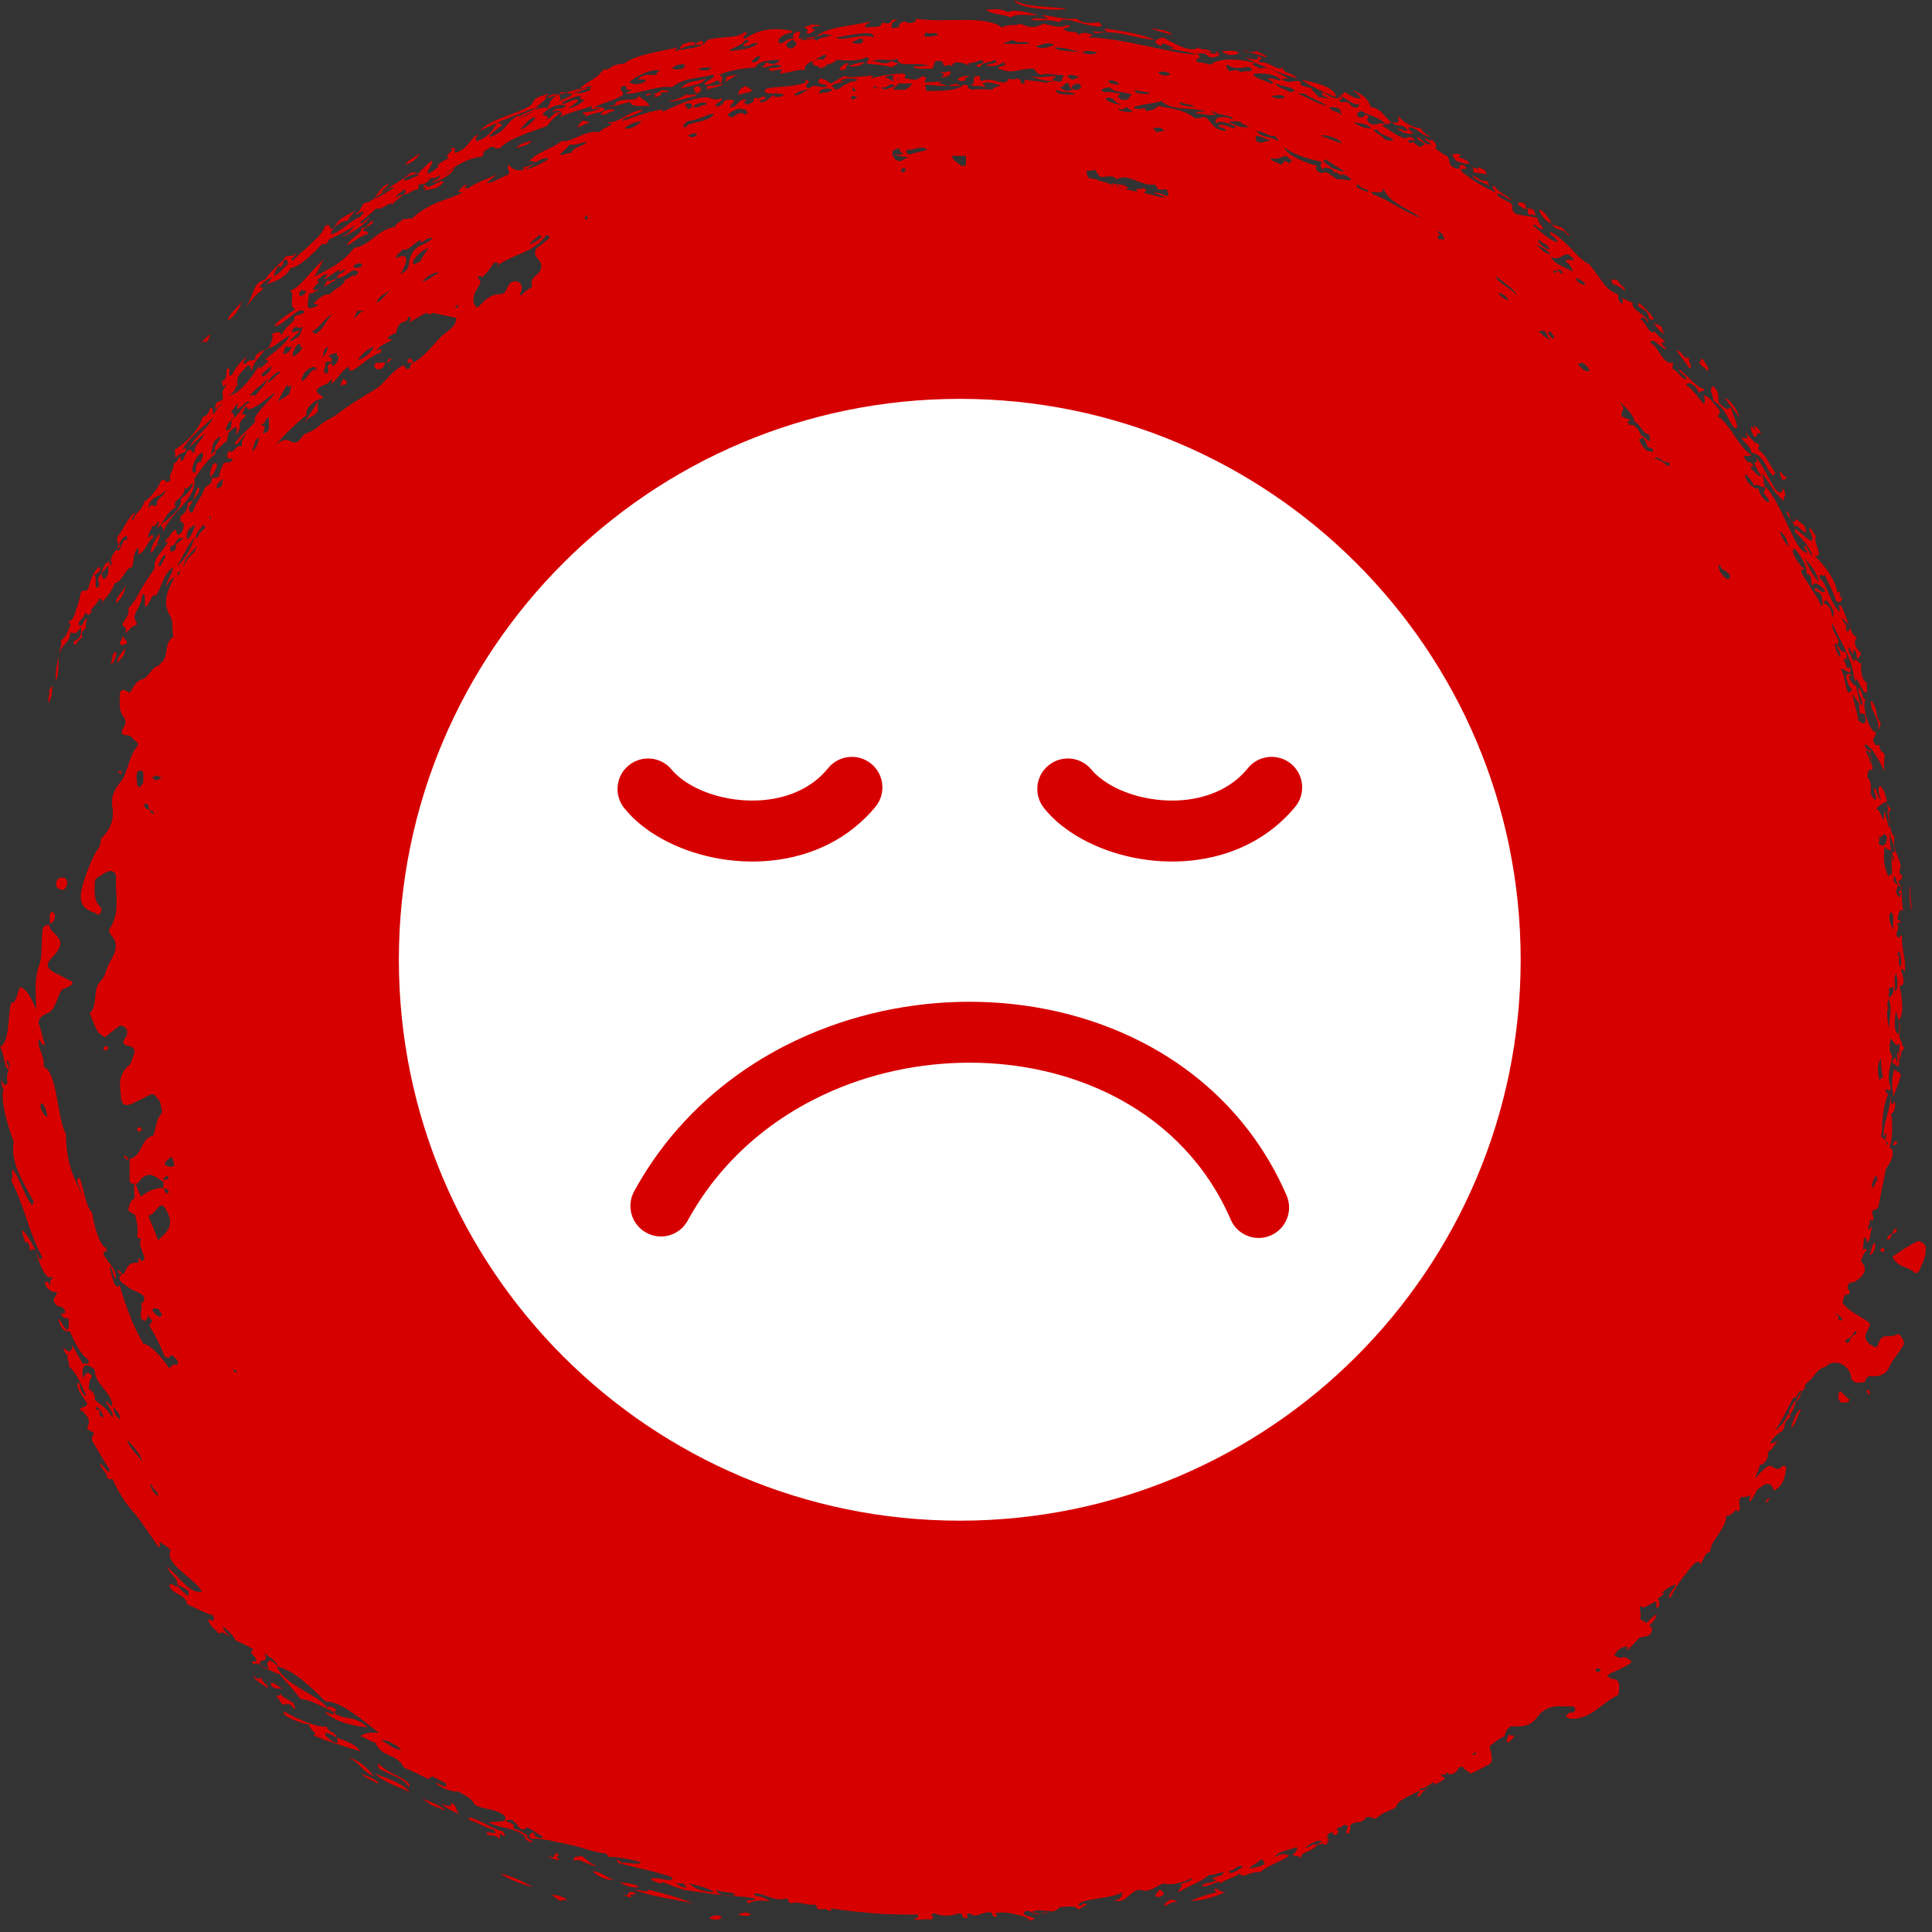 <svg width="155" height="155" viewBox="0 0 155 155" fill="none" xmlns="http://www.w3.org/2000/svg">
<rect x="0" y="0" width="155" height="155" fill="#333333" stroke="none"/>
<path fill-rule="evenodd" clip-rule="evenodd" d="M151.4 107.2C150.9 107.2 150.8 107.5 150.7 107.8C150.6 108.2 150.4 108.1 150.1 107.9C149.7 107.6 149.5 107.3 149.8 106.8C150.1 106.2 150.1 106.2 149.8 106C149.1 105.5 148.3 105.2 147.8 104.5C147.9 104.3 147.9 104.1 148 103.9C148.5 103.8 148.5 103.8 148.2 103.3C148.3 103.1 148.3 103 148.4 102.9C148.6 102.9 148.8 102.9 149 102.7C149.7 102.2 149.8 101.7 149.3 101.2C149.4 100.9 149.5 100.5 149.8 100.3C149.7 100.2 149.6 100.1 149.5 100.3C149.4 99.9 149.6 99.7 149.5 99.4C149.7 99.1 149.7 99.4 149.8 99.7C150.1 99.4 150 98.9 150.2 98.5C150.2 98.3 150 98.6 149.9 98.7C149.8 98.3 150.1 98.2 150 97.8C150.1 97.8 150.2 98.1 150.3 97.8C150.3 97.6 150.2 97.4 150.2 97.2C150.4 96.9 150.5 97.2 150.7 96.8C150.9 95.8 151.1 94.8 151.3 93.8C151.6 93.3 152 92.8 151.8 92.2C151.7 92.2 151.7 92.1 151.6 92.1C151.7 91.7 151.8 91.2 151.8 90.6C151.8 90.1 151.8 89.6 151.7 89.4C152 89.2 152.1 88.9 152 88.3C151.7 89 151.7 88.3 151.7 87.9C151.6 89.2 151.2 89.7 151.1 91.1C151.2 91.3 151.2 91 151.3 90.9C151.4 91.1 151.3 91.3 151.2 91.5C151.2 91.4 151 91.2 150.9 91.2C151 90.8 151 90.5 151 90.1C151.1 89.2 151.2 88.3 151.5 87.8C151.5 87.7 151.4 87.8 151.3 87.6C151.2 87 151.5 87.8 151.7 87.3C151.3 86.3 151.7 85.6 151.8 84.7C151.5 84.4 151.6 83.8 151.7 83.3C151.9 83.5 152.1 84.1 152.4 83.7C152.4 84.1 152.3 84.8 152.5 84.9C152.5 84.3 152.6 84.3 152.8 84.1C152.5 83.8 152.6 83.5 152.4 83.3C152.3 82.8 152.6 82.4 152.3 81.9C152.8 81.4 152.6 80.1 152.4 79.1C152.8 79.1 152.8 78.6 152.5 77.8C152.6 77.7 152.7 77.7 152.8 78C153 77.1 152.5 76.1 152.6 75.1C152.5 74.8 152.4 75.5 152.2 75.1C152 74.8 152.5 74.5 152.2 74.2C152.3 74 152.4 73.9 152.5 74.1C152.5 73.6 152.1 74.1 152.3 73.4C152.4 73 152.5 72.9 152.7 73.1C152.5 72.4 152.7 71.1 152.3 70.8C152.4 70.4 152.6 70.8 152.6 70.2C152.2 70.2 152.5 69.5 152.5 69.5C152.3 68.5 151.8 68.2 152 67.1C151.6 66.9 151.6 65.8 151.4 65.1C151.5 65 151.6 65.3 151.7 64.9C151.2 64.5 151.5 63.8 150.9 63.1C150.6 62.9 150.7 63.9 150.9 64.1C150.9 64.4 150.5 63.5 150.5 63.3C150.1 63.1 150.6 63.9 150.5 64.1C150.4 64.3 150.2 63.9 150.1 63.7C150 63.5 150.3 62.9 149.8 62.3C149.9 61.9 149.9 61.6 150.2 61.8C150.3 61.3 149.9 60.8 150.1 60.2C149.9 60.1 149.7 60.3 149.6 59.7C150.2 59.9 150.7 60.9 151.2 61.9C151.1 61.4 151.2 60.9 151.2 60.5C151 60.3 150.8 60.3 150.8 59.8C150.7 59.7 150.6 59.9 150.4 59.7C150.1 59.1 150.5 59.3 150.5 58.7C150 58.9 149.3 56.5 149.7 56.1C149.4 56.2 149.5 55.5 149.1 55.2C149 55.7 149.5 56.1 149.4 56.6C149.2 56.6 149 55.4 148.9 55C148.8 55 148.6 54.9 148.4 54.5C148.2 54.2 148.5 54.1 148.6 54.4C148.5 53.9 148.1 54 148.1 54.4C148.3 54.7 148.2 55 148.6 55.3C148.5 55.5 148.4 55.5 148.3 55.6C148.3 55.5 148.2 55.5 148.2 55.4C148 54.9 148 54.2 147.7 53.7C147.9 53.5 148.7 54.5 148.4 53.5C148.1 53.8 148.2 53.4 147.9 52.9C148.2 52.7 148.2 53.3 148.1 52.3C147.8 52.3 147.7 52.3 147.4 51.7C147.8 51.3 146.9 50.8 147 50C147.7 51.6 148.6 52.7 148.8 54.7C149 53.9 149.4 55.9 149.8 55.5C149.8 55.2 149.7 55 149.8 54.8C149.3 54.6 149.2 53.4 149.4 53.1C149.2 53.6 148.9 52.5 148.7 53.1C148.6 52.7 148.3 52.4 148.3 52C148.4 51.7 148.7 53.1 148.7 52.1C149.1 52.3 148.8 52.7 149.1 52.9C149.1 52.6 149.3 52.7 149.3 52.4C148.6 51.7 148.8 51.4 149 51.1C148.5 51.2 148.2 49.4 147.7 48.6C147.4 48.4 147.6 48.7 147.6 49.1C146.8 48.4 146.6 46.8 146 46.4C145.9 45.8 146.3 46.4 146.4 46.1C146.7 46.8 147.1 47.5 147.3 48.2C147.6 48.4 147.7 48.3 147.8 48C147.6 47.9 147.6 47.7 147.6 47.5C147.5 47.5 147.4 47.4 147.4 47.6C147.4 47.2 147.1 46.5 146.7 45.9C146.3 45.3 145.8 44.8 145.6 44.6C146.4 44.7 145.4 43.5 145.7 43C145.5 42.8 145.4 42.6 145.3 42.4C144.9 42.3 145.5 43 145.4 43.3C145.3 43.6 144.7 42.9 144 42.4C144 41.7 144.6 42.8 144.9 42.7C144.8 41.9 144.6 42.2 144.1 41.6C144.1 41.9 143.9 41.8 143.8 41.9C143.5 41.6 143.7 41.2 143.3 41C143.4 41.6 144.2 42 144 42.7C144.6 43.2 145.1 43.8 145.4 44.5C145.4 44.8 145 44 144.9 43.8C144.6 43.7 144.9 44.3 145.1 44.3C144.6 44.5 144.1 43.6 143.6 42.5C143 41.3 142.4 39.8 141.6 39C141.6 39.2 141.7 39.4 141.5 39.4C141.5 39.8 142 39.9 141.9 40.3C141.8 40.4 141 39.6 141.1 39.1C141 39.5 140 38.7 140 38.1C140 37.9 140.7 38.7 140.7 39C140.9 38.7 141.2 39.1 141.6 39.1C141.4 38.5 141.6 38.6 141.3 37.9C142 38.7 142.1 39.3 143.1 40.2C143.1 39.5 143.4 40.1 143.1 39.2C142.9 39.3 143 39.9 142.4 39.2C141.9 38.4 141.5 37.5 140.9 36.7C141 37.1 140.9 37.2 140.7 37.1C140.9 37.5 141.1 37.9 141.3 38.2C141.1 38.3 140.7 37.8 140.5 37.6C140.4 37.3 140.6 37.4 140.7 37.5C140.4 36.7 140.3 37.5 139.9 36.6C140 36.5 140.4 36.7 140.5 36.5C139.5 35.9 138.8 34 137.8 33.4C137.8 33.2 138.1 33.4 137.9 32.8C137.5 32.5 137.3 31.9 136.7 31.7C136.8 32.1 136.8 32.3 136.7 32.4C136.2 31.9 135.9 31.3 135.3 30.9C135.3 30.5 136.2 30.9 136.3 31.6C136.3 31.2 136.7 31.6 136.7 31.2C136 31 135.7 30.4 134.7 29.6C134.7 30 135.2 30 135.3 30.4C135 30.6 134.7 29.8 134.2 29.6C134.1 29.3 134.3 29.4 134.2 29.1C133.4 29.3 133.1 27.8 132.4 27.5C132.5 26.9 133.4 28.1 133.7 28C133.7 27.9 133.5 27.8 133.4 27.7C133.1 27.1 133.8 27.8 133.5 27.3C133 27 132.6 26.3 132.6 26.7C132.1 26.5 132.1 25.9 131.6 25.6C131.7 25.4 132 25.4 132.2 25.9C132.5 25.5 130.7 24.8 131 24.3L130.1 23.9C130.3 24.2 130.1 24.2 130.2 24.4C129.7 24.1 129.9 23.9 129.8 23.6C128.8 23.3 128.5 22.4 127.5 21.2C127.1 21 126.6 20.6 126.1 20C125.6 19.5 125 18.9 124.4 18.6C124.2 18.8 124.8 19 125 19.4C124.6 19.5 123.6 18.6 123 18.1C123 17.7 123.7 18.7 123.8 18.3C123.5 17.9 123.3 17.6 123.4 17.5C123 17.4 122.3 17.3 121.7 17.2C121.1 16.9 121.5 16.6 121.2 16.3C120.9 16.1 119.8 15.7 120.2 15.5C119.1 15.1 118.2 14.5 117.3 13.8C116.9 13.3 118 13.8 117.5 13.3C116.7 13 117.5 13.7 116.8 13.5C116.1 13.3 116.4 12.9 116.1 12.5C115.7 12.4 115.5 12.1 115.1 11.9C115.3 11.8 115.3 11.6 114.9 11.2C114.8 11.3 114.6 11.3 114.4 11.1C114 11.1 114.8 11.4 114.8 11.6C114.3 11.6 114.1 11.2 113.8 11C113.4 11 114.2 11.5 114.3 11.5C114.3 11.7 114 11.7 113.9 11.8C113.4 11.5 113.5 11.3 113.1 11.5C112.7 11 113.4 11.4 113.5 11.2C113.1 10.8 112.9 11.1 112.7 11.1C112 10.9 111.5 10.4 110.9 10.1C111 9.9 111.5 10 111.6 9.8C111.1 9.4 110.8 8.7 110 8.6C109.7 8 109.7 7.8 108.5 7.2C108.8 7.5 109.2 7.7 109.1 7.9C108.6 7.9 108.3 7.6 107.9 7.4C107.6 7.4 108 7.7 107.4 7.6C107.9 7.8 108.7 8.6 109 8.3C109 8.5 109.1 8.7 108.6 8.6C108.1 8.4 108.5 8.1 107.6 8.2C107.1 7.8 108.1 8.1 107.5 7.7C107.4 8.1 106.7 7.8 106.2 7.4C105.8 7.5 106.2 7.7 106.6 7.9C106.3 7.9 106.1 7.8 105.8 7.8C105.7 7.6 105 7.1 105.3 7.1C105.1 7 104 6.9 104.4 6.6C104 6.3 103.5 6.8 102.9 6.4C102.8 6.3 103.2 6.3 103.4 6.3C102.7 6 101.6 5.2 101.2 5.5C101 5.5 100 5 100.8 5.1C99.6 4.7 97.8 4.6 97.1 5.2C96.8 5.1 96.5 5 96.1 5C95.6 4.7 96.7 4.7 96 4.3C96.8 4.2 96.7 4.4 97.1 4.6C97.8 4.6 98 4.4 97.6 4.1C97.4 4.1 97.6 4.2 97.7 4.3C97.2 4.3 96.8 4.3 96.4 4C96.3 4 97 4.3 97.2 4.2C96.9 3.8 96.4 4.1 96.1 3.8C95.6 4.3 94.2 3.5 93.3 3C92.8 3.1 92.3 3.4 93.2 3.7C93.1 3.3 93.6 3.6 94.1 3.8C94.2 3.9 93.8 3.9 93.7 3.8C93.8 4 95.4 4.1 96 4.4C93.6 4.2 90.2 3.1 87.4 3C87.3 2.9 87.6 2.9 87.7 2.8C87.3 2.7 87 2.5 86.5 2.8C86.4 2.4 85.9 2.7 85.4 2.4C85 2.2 86.4 2.2 85.6 2C85 2.3 84.7 2.1 83.7 1.9C83.2 2.2 82.6 2.3 81.9 1.9C81.4 2.1 80.9 1.9 80.4 2.2C79.7 1.7 78.6 1.6 77.4 1.6C76.2 1.6 74.8 1.7 73.5 1.5C73.6 1.8 72.9 2 72.6 1.7C72 1.9 72.2 2 72.1 2.2C71.9 2.2 71.7 2.3 71.5 2.2C71.6 2 71.4 1.8 72 1.6C71.2 1.4 71.8 2.1 70.8 1.8C70.6 2.3 70.3 2.1 69.5 2.2C69.2 2.1 69.6 1.9 69.9 1.7C68.5 2.1 66.3 2.1 65.4 3C64.7 3.2 64.7 3 64.2 3.1C63.8 3 64.5 2.7 64 2.5C63.5 2.8 63.6 2.9 63.7 3.1C63 3.1 63.2 3.3 62.6 3.5C62.1 3.2 63 2.6 63.7 2.6C63.4 2.6 63.5 2.4 63.7 2.5C62.7 2.3 61.2 2.1 59.8 3.1C59.2 3 60.4 2.6 59.7 2.6C59.2 3.1 57.7 2.9 56.8 3.2C56.5 3.4 56.7 3.4 56.4 3.6C56.3 3.5 56.6 3.3 56.2 3.3C55.7 3.5 56 3.4 55.7 3.7C55.6 3.6 55.9 3.5 55.7 3.4C55 3.3 54.4 3.7 54.6 4C54.4 4 54.3 4 54.2 4.1C54 4.1 54.3 3.9 54.4 3.8C53.1 4.1 50.9 4.4 50.1 5.1C48.7 5.2 49.2 5.6 48.4 5.6C47.8 6.4 47.3 6.4 46.5 7.1C46.9 7.1 47.2 6.9 47.5 6.9C47.1 7.3 46.6 7.1 46.3 7.5C46.1 7.5 46.4 7.3 46.5 7.1C45.6 7.4 44.7 7.6 43.8 7.9C43.6 7.9 43.9 7.7 44 7.5C43.6 7.7 43.1 7.7 42.8 8.1C42.6 9 39.5 9.3 38.5 10.5C40.1 9.7 41.7 9.1 43.3 8.5C42.8 8.9 42.2 9 41.7 9.3C41.6 9.7 42.4 9 42.7 9L42 9.4C41.7 9.4 41.8 9.3 41.5 9.3C40.4 10 40.7 10.5 39.3 11C39.1 10.9 40 10.3 40.3 10C40.2 9.9 39.8 9.9 40 9.7C39.8 9.9 39.4 11 38.3 11.3C38.1 11.3 38.1 11.1 38.4 10.8C37.8 10.9 37.6 11.9 36.7 12.2C36.1 12.4 36.9 11.7 36.2 11.9C36.1 12 36.2 12 36.3 12C36.4 12.1 35.6 12.4 36 12.7C35.8 12.8 34.9 13.2 35.2 13.4C34.9 13.5 34.7 13.9 34.3 13.9C34.2 13.7 34.9 13 34.6 12.9C34.3 13.2 33.9 13.5 33.6 13.9C33.2 14 33.4 13.7 32.9 13.9C32.2 14.5 31.4 14.9 30.7 15.4C30.4 15.4 31.1 15 31.2 14.7C30.1 15.2 30.4 16.1 29.2 16.3C29 16.5 28.9 17 28.6 17.1C28.4 17.5 29 16.8 29.2 17L28.9 17.4C28.1 17.7 27.5 18.5 26.6 18.8C26.4 18.5 27.3 17.7 27.9 17.7C28.1 17.3 28.4 17 28.7 16.8C28.3 17.1 27.1 17.4 26.8 18.3C26.2 18.5 26.7 17.9 26.1 18.1C25.9 18.9 24.5 19.9 23.5 20.9C23.1 20.9 23.8 20.5 23.8 20.3C23.3 20.7 23.4 20.4 22.9 20.6C22.4 21.3 21.7 21.7 21.3 22.4C20.2 22.8 20.6 23.2 19.7 24.7C20.1 24.2 20.5 23.6 21 23.3C21.2 23 21 23 20.8 23.1C21 22.7 21.3 22.5 21.7 22.3C22 22.1 21.5 22.8 21.3 22.8C21.6 22.8 23 22.3 23.3 21.5C23.9 21.5 25.1 20.4 25.8 19.6C26.2 19.5 26.1 19.8 26.4 19.2C27.8 18.6 29.1 17.8 30.2 16.7C30.5 17 31.6 15.9 31.4 16.5C31.5 16.3 31.9 16 32.4 15.6C32.1 15.6 32 15.8 31.7 15.8C31.9 15.6 32.2 15.4 32.4 15.2C32.5 15.2 32.6 15.3 32.4 15.6C32.8 15.6 33.1 15.2 33.5 15.2C33.7 15 33.5 15 33.6 14.8C34 14.8 34.3 14.7 34.5 14.3C34.8 14.3 35 14.3 35.2 14.1C35.6 14 34.7 14.7 35.4 14.4C35.5 14 36.2 13.6 36.8 13.2C37.5 12.8 38.2 12.6 38.5 12.6C39 12.5 38.6 12.3 38.9 12.1C39 12 39.2 12 39.3 11.8C39.8 11.7 39.6 12 40.1 11.9C40.8 11.1 42.6 10.6 43.9 10.1C44.4 9.4 44.7 9.3 45 9C44.2 9 44.5 9.4 43.8 9.6C44.1 9.3 44 9.4 43.5 9.2C44.2 8.4 45.1 8.3 45.4 8.5C45.1 8.9 44.6 8.5 44.3 9C44.9 8.7 45.3 9 44.9 9.4C45.7 9 46.7 8.8 47.5 8.5C47.4 8.9 47.4 8.7 48.2 8.7C47.7 8.9 47.3 9 46.8 9C46.6 9.2 47.2 9.1 46.9 9.4C47.4 9.1 47.9 9.1 48.4 8.9C48.7 8.6 48.1 8.6 47.7 8.6C48.4 8.2 49.3 8.1 50 7.6C50 7.3 49.7 7.2 49.8 7C50.6 6.6 49.9 7.3 50.6 7.2C50.8 7.3 50.4 7.3 50.2 7.5C51.1 7.6 52.9 6.8 53.9 7C54.9 6.2 56.1 6.3 57.2 6C57.6 6.2 56.5 6.5 56.5 6.8C57.4 6.8 57.5 6.1 57.8 6.7C58 6.4 58 6.1 57.7 6C58.6 5.6 59.6 5.5 60.6 5.4C60.8 4.9 61.8 4.8 62.5 4.8C62.6 4.9 62.4 5 62.2 5.1C62 5.2 61.7 5.1 61.5 5C61.3 5.1 61.3 5.2 61.4 5.2L61.1 5.4C61.6 5.5 62.1 5 62.7 5.3C62.4 5.5 62 5.4 61.7 5.5C61.6 5.9 62.5 5.5 62.8 5.6C61.9 6.3 63.9 5.5 64.6 5.6C64.5 5.4 64.7 5 65.3 4.9C64.9 5.3 65.7 5.2 65.8 5.5C65.9 5.4 66.1 5.4 66.2 5.4C66 5.2 67 5.1 67.1 4.8C67.5 4.8 68.7 5 69.5 4.6C70 4.7 69.5 4.9 69.5 5.1C70.3 5.2 71 5.2 71.5 5.4C71.7 5.3 71.9 5.2 72.1 5.1L71.5 4.9C71 5.3 70.5 4.9 70 4.9C70.7 4.6 71.3 5 72 4.7C72 5.5 73.5 4.9 74.6 5.3C74.2 5.2 73.8 5.4 73.3 5.3C73.2 5.6 74.4 5.5 74.8 5.5C75 5.2 74.9 5 75.1 4.9C75.9 4.8 75.5 5.2 75.8 5.3C76 5.2 76.2 5.2 76.4 5.3C76.4 4.9 77.1 4.9 77.8 5.3C77.4 4.9 78 5.2 78.7 4.8C79.5 5.2 77.7 5.1 78.6 5.4C78.9 4.9 79.4 5.1 79.8 4.8C80.4 5.1 79 5.1 79.2 5.3C79.9 5.3 80 5.3 80.5 5C81 5.4 80 5.2 80.1 5.5C81.3 6 81.7 5.5 82.9 5.5C83.2 5.7 83 5.8 83.5 6C84.2 5.8 84.7 6.1 85.3 6C85.4 6.2 85.1 6.3 85.2 6.5C85 6.6 84.8 6.5 84.6 6.5C84.2 6.3 84.7 6.3 84.7 6.1C83.9 6.1 83.6 6.3 82.6 6.1C83.2 6.3 83.7 6.5 84.4 6.5C84.8 6.7 83.6 6.4 84.1 6.7C83.5 6.5 82.8 6.5 82.2 6.4C82.1 6.5 82.3 6.6 82.2 6.7C81.7 6.8 82.1 6.4 81.6 6.3C81.4 6.4 81.1 6.4 80.9 6.3C80.7 7.1 79.6 6.1 78.8 6.5C78.3 6.3 79 6.1 78.3 6.1C77.9 6.3 78.4 6.6 77.9 6.8C78.2 7 78.6 6.8 79 7C79.1 6.9 78.9 6.8 78.8 6.7C79.3 6.5 79.7 6.7 80.2 6.8C80.3 7 79.8 6.9 79.6 7.2C79.1 7.2 78.5 7.1 78 7.2C77.3 7 78 6.8 77.3 6.8C76.8 7.3 75.6 7.3 74.3 7.3C74.3 7.1 74.3 7 74.2 6.8C74.8 6.8 75.4 6.9 76 6.9C75.6 6.7 75 6.7 75.6 6.5C75.1 6.6 74.7 6.6 74.2 6.6C74.1 6.4 74.6 6.3 74 6.1C73.5 6.5 73.4 6.4 72.7 6.3C72.3 6.2 73 6 72.4 5.9C71.6 5.9 70.5 6.1 69.9 6.3V6.2C69.9 6.2 70 6.2 70.1 6.1C70 6.1 69.9 6.1 69.9 6.1C69.8 6 69.8 6 69.7 6.1C69 6.1 68.4 6.3 67.7 6.1L66.7 6.7C66.4 6.6 66.4 6.4 65.8 6.3C65.3 6.8 66.2 6.7 66.4 6.9C65.9 7.2 65.4 6.6 64.9 7.1C64.2 6.9 65.4 6.5 64.6 6.4C64.5 6.5 64.7 6.5 64.7 6.6C63.7 7 62.6 6.9 61.5 7.1C61 7.5 61.9 7.6 62.4 7.4C61.9 7.6 61.5 8.3 61 8.2C60.7 8 61.6 8 61.4 7.8C61.1 7.6 60.9 8.1 60.6 7.8C60.3 8.1 60.7 8.1 60 8.4C59.7 8.3 59.6 8.2 59.9 8C59.1 7.9 59.3 8.6 58.6 8.6C58.4 8.5 59.3 8 58.6 8C58 8 58.2 8.1 57.9 8.4C57.7 8.5 57.6 8.6 57.4 8.5C57.3 8.3 58.1 8.1 57.9 7.9C57.2 8.1 57.3 7.9 56.6 7.8C55.3 7.9 54 8.6 53.1 9C53.4 8.7 52.9 8.8 52.1 9C51.3 9.2 50.4 9.6 49.9 9.7C49.9 9.4 51.1 9.3 51.6 8.8C50.4 8.9 49.7 9.9 48.8 9.8C48.7 9.9 49 9.9 49.1 9.9C48.8 10.3 48.4 10.2 48.1 10.6C46.9 10.4 45.8 11.5 45.1 11.3C44 12.1 43.2 12.1 42.4 13C42.9 12.8 42.6 13 43 13C41.8 14.1 41.1 13.6 40.8 13.2C40.6 13.6 41 13.7 40.8 14C40.2 14.2 39.7 14.6 39.1 14.7C38.9 14.7 39.6 14.3 39.8 14C39.5 14.2 37.8 14.8 37.6 15.1C37.3 15.2 37.1 14.9 37.5 14.9C37.3 14.6 37 15.2 36.8 15.3C36.7 15.5 37 15.4 37.2 15.4C36.7 15.7 36 15.9 35.2 16.2C34.5 16.5 33.7 16.9 33.1 17.5L32.3 17.6C32.1 17.9 31.8 17.8 31.7 18.2C30.3 18.4 29.7 19.7 28.4 19.9C27.6 21 26.4 21.6 25.2 22.2C25.7 21.5 25.6 21.4 26 20.8C24.9 21.7 24.1 23.1 23.3 23.3C23.7 23.7 23.1 24.6 23.7 24.8C23.1 25.2 22.5 25.6 22 26.1C22.4 26.5 24 24.4 24.4 25C24.3 25.3 23.9 25.2 23.6 25.4C23.8 25.8 22.8 26.2 22.6 26.9C22.5 26.7 22.4 26.5 21.8 26.8C22 27 21.8 27.4 21.5 28C21 28.1 20.3 28.5 20.5 28.8C20 29.1 20.1 28.7 19.7 29.2C19.3 29.2 19.6 29 19.8 28.6C19.3 29 18.9 29.5 18.6 30.1C18.1 30.3 18.7 29.4 18.2 29.6C18.1 29.9 18.3 30.4 17.8 30.6C17.9 30.8 17.7 31.2 18.2 30.8C17.8 31.5 17.8 31.4 17.9 31.9C17.9 32.3 17.3 32.1 17.3 32.5C17.1 33.2 17.7 32.4 17.9 32.3C17.7 32.6 17.3 32.8 17.2 33.2C16.9 33.3 17.3 32.5 16.8 32.8C16.9 33.1 16.2 33.7 16.3 33.3C16.1 34.3 15.1 35.4 14 36.1C14.1 36.2 14 36.6 14.1 36.7C14.5 36.3 14.4 36.5 14.9 36.2C15 35.8 14.8 36 14.6 36.1C15.2 35.1 16.2 34.3 17.1 33.5C16.7 34.4 15.7 34.9 15.2 35.9C15.6 35.5 15.9 35.2 16.4 34.8C16.2 35.4 15.6 35.6 15.6 36.3C15.3 36.4 15.5 35.9 15 36.2C14.9 36.5 14.8 36.6 14.7 36.9C14.4 37.1 14.5 36.8 14.5 36.6C14.2 36.8 14.3 37.1 13.9 37.2C14.1 37.5 13.4 38.2 13.7 38.5C13.1 39 13.4 38.2 12.9 38.6C12.7 39.2 11.8 40.2 11.6 40.2C11.3 41.1 11 40.9 10.7 41.7C10.3 41.9 10.9 41.3 10.8 41.1C10.2 41.6 9.9 42.5 9.4 43.1C9.4 43.5 9.4 43.6 9.7 43.8C9.1 44.2 8.7 45 9 45.2C8.6 45.7 9 44.7 8.5 45.2C8.2 45.5 8.2 46.1 7.9 46.3C7.8 46.9 8.1 46.6 7.9 47.1C7.5 47.4 7.8 46.3 7.6 46.2C7.5 46 8.2 46 8 45.5C7.7 45.5 7.2 46.5 7.1 47.2C6.8 47.6 6.8 47.2 6.5 47.5C6.4 47.9 6.3 48.5 6.1 48.9C6 49.4 5.8 49.8 5.6 49.8C5.4 50 5.6 50.1 5.7 50C5.5 50.5 5.4 51 4.9 51.4C5 51.8 4.7 52.1 4.8 52.5C4.8 51.8 5.7 51.5 5.6 50.8C6 50.6 5.9 51.2 6.5 50.3C6.6 51.3 6.1 51.3 5.9 51.5C6 52.2 6.3 51.1 6.6 51.2C6.5 50.8 6.6 50.6 6.9 50.4C6.8 49.9 7.1 49.7 6.9 49.6C6.6 50 6.6 50.4 6.3 50.1C6.3 49.7 6.8 49.6 6.8 49.2C7.1 49.1 6.9 49.7 7.4 49C7 49.1 7.8 48.5 8 48C8.1 48 8.4 48.3 8.1 48.5C8.3 48.1 9 47.5 9.2 46.8C9.9 46.6 10 45.6 10.6 45.5C10.8 44.8 10.6 44.7 11 44C11.2 43.9 11.1 44.3 11.1 44.5C11.7 44.2 11.8 43.5 12.3 43.1C12.3 42.8 12.1 42.9 11.9 43.2C11.8 42.7 12.4 42.3 12.1 42.2C12.2 42.2 12.5 42.3 12.6 41.9C12.9 41.8 12.7 42 12.6 42.4C13.2 41.9 13.3 41.1 14.1 40.7C13.7 40.1 14.9 40 14.8 39.1C15 39.5 15.3 38.7 15.5 38.8C15.3 39.3 15 39.7 14.5 40C14.7 40.7 13.6 41.6 12.9 42.1C13 42.3 13.2 42.4 13 43C13.1 42.3 13.8 41.5 14.4 40.8C15.1 40.1 15.7 39.3 15.6 38.4C16.1 37.7 16.6 36.9 17.3 36.4C17.3 36.1 17.2 36.2 16.9 36.5C17 36.2 17 35.9 17.1 35.6C17.2 35.3 17.4 35.2 17.7 35C17.6 35.5 17.2 35.7 17.2 36.2C17.6 36 17.8 35.6 18.2 35.4C18.2 35.2 18.3 35 18.3 34.8C18.4 34.6 18.6 34.5 18.8 34.3C19.1 34.2 19 34.5 18.9 34.9C19.6 34.2 18.8 34.1 19.7 33.4C19.7 33.2 19.6 33.2 19.4 33.3C19.5 33 19.6 32.7 19.8 32.6C19.8 33 20.2 32.8 20.7 32.5C21.2 32.2 21.7 31.7 22.1 31.5C21.6 32.2 20.1 33.5 20.5 33.8C20 34.4 19.3 34.9 18.8 35.6C19 35.9 19.5 34.9 19.8 34.7C19.5 35.3 19.4 35.2 19.4 35.8C18.8 35.7 18.9 36.4 18.3 36.2C18.1 36.9 18.4 36.8 18.7 36.8C18.6 37 18.5 37.1 18.4 37.1H18.3C18.2 37.1 18 37.1 17.9 37.2C17.8 37.6 17.6 37.8 17.6 38.2C17.2 38.5 17.3 38.2 17 38.4C16.9 39.1 16.8 38.7 16.4 39.2C16.2 39.9 15.7 40.3 15.5 41C15.1 41.4 15.3 40.8 15.1 40.8C15.4 40.2 16.3 39.3 15.9 39.1C15.7 39.4 15.6 39.8 15.5 40.2C15.4 40.2 15.3 40.2 15.1 40.3C15 41 14.9 41.1 14.5 41.4C14.3 42.2 14.9 41.6 14.7 42.4C14.7 42.5 14.6 42.6 14.5 42.8C14.1 43.1 14.2 42.6 14.1 42.5C13.7 42.6 13.7 43.1 13.3 43.3C13.2 43.6 13.4 43.5 13.5 43.4C13.2 44.2 12.3 44.6 12.4 45.6C12 46.2 11.6 46.8 11.3 47.3C11 47.9 10.7 48.4 10.3 48.8C10.4 49.4 10 49.7 9.8 50.1C10 50.4 10.1 50.2 10.1 50.8C10.6 50.3 10.5 50.3 11 50.1C10.9 49.7 10.8 49.9 10.8 49.4C11 48.8 11.4 48.4 11.4 47.7C11.8 47.5 11.5 48.5 11.7 48.7C12 48.5 12.2 47.5 12.5 47.8C13 47.1 13.1 46 13.9 45.5C13.8 46.1 13.4 46.5 13.3 47.1C13.5 46.8 13.6 46.5 14 46.3C14 46.4 13.9 46.4 13.9 46.5C13.4 47.5 13 48.4 13.7 49.5C13.9 49.9 13.8 50.5 13.9 51.1C13.1 51.6 13.6 52.7 12.9 53.2C12.8 53.3 12.8 53.4 12.7 53.4C12.1 53.6 11.9 54.4 11.4 54.5C10.8 54.7 10.7 55.2 10.4 55.6C9.6 55 9.6 55.6 9.6 56.2C9.6 56.7 9.6 57.1 9.9 57.5C10.1 57.7 10.1 58 10 58.2C9.7 58.7 9.6 59 10.3 59C10.5 59 10.6 59.2 10.7 59.3C10.9 59.5 11.2 59.6 11 59.9C10.3 60.7 10.3 61.9 9.7 62.7C9.2 63.3 8.9 63.9 9 64.6C9.2 65.7 8.9 66.5 8.1 67.3C8.1 67.6 8 68 7.8 68.2C7.3 68.9 6.6 70.9 6.5 71.6C6.4 72.5 6.7 72.9 7.5 73.2C7.7 73.2 7.9 73.5 7.9 73.4C8.2 73.2 8.2 72.9 8 72.7C7.5 72.2 7.6 71.5 7.6 70.9C7.6 70.6 7.7 70.4 8 70.3C8.3 70.1 8.7 69.8 9 69.9C9.4 70 9.3 70.5 9.3 70.8C9.3 72 9.6 73.3 8.8 74.5C8.7 74.6 8.8 74.9 8.9 75C9.7 75.9 9.1 76.6 8.7 77.4C8.5 77.9 8.4 78.4 8 78.8C7.4 79.5 7.9 80.6 7.2 81.3C7.4 81.8 7.6 82.3 7.8 82.7C7.9 82.9 8.2 83.1 8.4 83.2C8.5 83.2 8.7 83 8.8 82.9C9.1 82.7 9.3 82.5 9.6 82.3C9.8 82.2 10.2 82.5 10.2 82.7C10.2 82.9 10.2 83.1 10.1 83.2C9.8 83.6 9.8 83.8 10.3 83.9C10.8 84 10.9 84.3 10.7 84.7C10.6 85 10.5 85.4 10.2 85.6C9.5 86.3 9.6 87.1 9.7 87.9C9.7 88.7 10.1 88.8 10.7 88.5C11.1 88.3 11.5 88.1 11.9 87.9C12.4 87.6 12.5 88 12.7 88.2C12.8 88.3 12.9 88.5 12.9 88.6C12.9 88.7 12.9 88.9 13 89C13 89.2 13 89.3 12.9 89.4C12.5 89.9 12.5 90.6 12.3 91.1C11.4 91.3 11.4 92.4 10.8 92.8C10.7 92.9 10.5 92.9 10.4 93C10.4 93.6 10.4 94.2 10.4 94.8C10.4 94.9 10.7 95 10.7 95L10.8 94.9C10.7 95.3 10.8 95.7 10.8 96.1C10.7 96.2 10.6 96.3 10.5 96.4C10.4 96.6 10.3 96.9 10.3 97.1C10.3 97.2 10.6 97.3 10.7 97.4H10.8C11 98 11.1 98.6 11 99.2C11.1 99.4 11.2 99.3 11.3 99.4C11.1 100 11.5 100.4 11.6 101C11.5 101.1 11.5 101.1 11.4 101.2C11.3 101.1 11.2 101 11.1 100.9C11.1 101 11.1 101.2 11.1 101.3C11 101.3 11 101.3 10.9 101.3C10.3 101.3 10.2 101.7 10 102.1C9.9 102.2 9.7 102.3 9.6 102.4C9.5 102.8 9.9 103 10.2 103.2C10.5 103.5 11 103.6 11.3 103.8C11.6 104 11.7 104.2 11.4 104.6C11.4 104.5 11.3 104.5 11.3 104.5C11.3 104.6 11.3 104.7 11.4 104.8C11.3 105.1 11.3 105.4 11.3 105.7C11.3 105.8 11.5 105.9 11.6 106C11.7 105.9 11.7 105.9 11.8 105.8C11.8 105.7 11.9 105.6 11.9 105.5C12 105.7 12 105.8 12.2 105.9C12.2 106.2 12 106.1 12 106.4C12.5 107.2 12.9 108 13.2 108.8C13.5 109 13.6 109 13.7 108.7C13.8 108.7 13.8 108.8 13.9 108.8C14.1 109 14.2 109.1 14.3 109.3C14.3 109.4 14.2 109.4 14.2 109.5C13.9 109.4 13.7 109.6 13.6 109.8C13 108.9 12.1 107.9 11.5 107.8C11.1 107.1 10.7 106.3 10.4 105.5C10.1 104.7 9.8 103.9 9.6 103.1C9.2 103.6 9 102.4 8.8 101.7C9 101.4 9 102.4 9.3 102.6C9.4 101.8 8.6 101.3 8.3 100.6C8.3 100.1 8.7 100.8 8.5 100.1C8 100 7.5 98.2 7.4 97.3C6.8 96.6 6.8 95.6 6.4 94.5C5.9 94.5 6.5 95.5 6.6 95.9C6.4 95.5 6 94.7 5.7 93.8C5.4 92.9 5.3 91.9 5.3 91C4.6 89.9 4.6 85.9 3.5 85.6C3.6 84.6 3 84.2 3.1 83.4C3.3 83.4 3.3 84 3.6 83.8C3.4 83.2 3.3 82.6 3.1 82.1C3.1 81.4 3.8 81.4 4.1 81.1C4.5 80.7 4.6 80 4.9 79.5C5 79.3 5.3 79.3 5.6 79.1C5.8 79 5.9 78.8 5.7 78.7C5.2 78.5 4.8 78.2 4.3 78C3.8 77.7 3.7 77.4 4 77C4.3 76.7 4.7 76.3 4.8 75.9C5 75.3 4.4 75 4.1 74.6C4 74.5 4 74.3 3.9 74.2C3.6 74.2 3.4 74.4 3.4 74.7C3.3 75.6 3.4 76.5 3.2 77.3C2.7 78.5 2.9 79.7 2.9 81C2.5 80 2.1 79.3 1.6 79.2C1.4 79.7 1.2 80.7 0.9 80.4C0.6 81.6 0.8 83.6 0 84C0.4 84.6 0.3 85.7 0.7 85.8C0.8 85.6 0.6 85.4 0.5 85.2C0.7 84.9 0.7 85.3 0.8 85.6C0.6 86 0.5 86.4 0.6 86.8C0.5 87.2 0.3 87.1 0.1 86.6C0.1 87 0.2 87.3 0.3 87.3C0 88.2 0.6 90.3 1.1 91.6C0.8 93.3 1.9 94.9 2.7 96.4L2.6 96.7C2 96.1 1.6 94.5 1 93.8C0.9 94.1 1.1 94.4 0.9 94.7C2.1 97.1 2.2 98.6 3.4 100.9C3.4 101 3.3 100.9 3.2 101.1C2.9 100.3 2.2 99 1.8 98.7C1.7 99 2 99.3 2 99.7C2.2 99.5 2.4 99.8 2.4 100.4C2.5 100.2 2.7 100.2 2.9 100.3C3 101.2 3.8 102.9 4.1 102.4C4.4 102.7 3.8 102.6 4.1 103.1C4 103.2 3.8 102.6 3.6 102.9C3.7 103.5 4.4 103.8 4.5 103.6C4.7 103.9 4.3 104 4.3 104.4C4.7 105.1 4.8 104.6 5.1 105C5.4 105.3 5.1 105.5 4.9 105.3C5 105.9 5.3 105.7 5.5 105.8C5.5 106 5.6 106.6 5.4 106.7C5 106.4 5 106.1 4.7 105.8C4.8 106.7 5.4 106.9 5.6 106.8C6 107.7 6.4 108.6 7.1 109.1C7.2 109.8 6.7 109.1 6.7 109.5C6.4 109 6.1 108.5 5.8 107.9C5.8 108.5 5.5 108.6 5.1 108.1C5.1 108.5 5.4 108.8 5.5 108.7C5.2 108.9 5.7 109.4 5.5 109.6C6.2 110.2 6.4 110.9 6.9 111.9C6.8 112.2 6.3 111.3 6.4 111C6.3 110.9 6.3 111 6.3 111H6.2C6.2 111.6 6.7 112.1 7 112.6C6.9 113 6.5 112.8 6.4 113.1C6.8 113.3 6.7 113.3 7.1 113.8C7.2 114.4 7 114.3 7 114.6C7.3 114.9 7.3 114.8 7.5 114.9C7.6 115.3 7.3 115 7.4 115.6C7.9 116.4 8.3 117.2 8.8 117.9C8.7 118.4 8.5 117.7 8 117.4C8.1 117.9 8.6 118.1 8.6 118.6C8.7 118.6 8.9 118.8 9 118.6C9.2 119.1 9.5 119.6 9.8 120.1C10.1 120.6 10.4 121 10.8 121.4C11.5 122.3 12.1 123.2 12.7 124.1C12.9 124.2 12.8 123.9 12.8 123.7C13.1 123.9 13.5 124.1 13.7 124.4C13.4 124.9 13.9 125.5 14.5 126C15.1 126.6 15.9 127.1 16.2 127.7C15.2 127.9 14.4 126.5 13.4 125.7C13.6 126.3 14.4 126.7 14.2 127.1L15.1 127.6C15.2 128 15.1 127.9 15.1 128.1C14.9 127.8 14.4 127.6 14.3 127.2C14.2 127.5 13.9 127 13.6 127.1C13.6 127.9 15 127.9 15 128.7C15.7 129 16.4 129.4 17.1 129.6C17.3 130.2 17 130 16.7 129.9C16.8 130.5 17.3 130.7 17.6 131.1C17.7 130.9 17.9 130.9 18.4 131.3C18.3 131 17.9 130.9 17.9 130.5C18.3 130.8 18.7 131.2 18.9 131.6C19.3 131.8 19.8 132 20.3 132.3C20.2 132.7 19.9 132.3 20.5 133C20.8 133.6 20 133 20.3 133.5C20.9 133.3 21.3 134 22.4 134.3C23 135 23.6 135.6 24.1 136.3C25 136.4 25.8 136.9 26.7 137.3C27.1 137.9 26.1 137.2 26.1 137.4C27.1 138.3 28.8 138.5 29.5 138.6C28.5 137.6 27.7 138 26.9 137.5C26.8 137.3 26.9 137.2 27 137.2C26.8 136.9 26.1 136.8 26.3 137.1C25.7 136 22.9 135.3 22.2 133.7C23.5 133.9 25.1 135.5 26.1 136.5C27.4 136.5 28.9 137.9 30.4 139C29.7 139 29.3 139 28.9 139.3C29.4 139.4 29.6 139.7 30.1 139.8C30.7 141.1 31.8 140.6 32.4 141.8C33.7 142.4 33.3 142.2 34.5 142.8C34.2 142.5 34.7 142.7 34.6 142.5C35 142.6 35.3 142.9 35.7 143C36.1 143.6 35.3 143.2 35 143C34.9 143.3 36.6 143.9 36.7 143.7C37.2 144 37.8 144.2 38.1 144.8C38.8 145.2 39.9 145.1 40.5 145.7C40.8 146.3 39.8 146.1 39.2 146.2C40.1 146.7 40.8 146.5 42 147.2C42.3 147.7 42.1 147.6 42.6 147.8C43.1 147.8 41.8 147.3 42.4 147.3C42 147.1 41.7 146.8 41.2 146.7C41.2 146.3 41.3 146.4 40.6 146.1C40.5 146 40.8 146 41 146C41.4 146.1 41.5 146.6 41.9 146.8C42 146.7 42.3 146.8 42.2 146.6C42.7 146.7 43 147.1 43.5 147.3C43.6 147.5 43.4 147.5 43.1 147.4C42.8 147.3 43 147.3 42.8 147C42.6 147.1 42.3 147.2 42.6 147.5C43.7 147.5 44.7 147.8 45.7 148C46.7 148.2 47.6 148.6 48.6 148.7C48.8 148.9 48.9 149 48.7 149C48.9 148.9 50.5 149.1 51.4 149.4C51.4 149.7 49.9 149.3 49.9 149.5C49.6 149.1 49.2 149.1 49.7 149.5C51.3 149.9 52.8 150.2 53.9 150.6C54.2 151.2 52.4 150.4 52.2 150.8C52.7 151 52.9 151.2 53.2 151C53.6 151.2 54.2 151.4 54.8 151.6C55.4 151.7 56.1 151.8 56.8 151.9C58.1 152.1 59.5 152.1 60.5 152.3C60.9 152.6 59.3 152.3 60.1 152.7C60.5 152.4 61.2 152.5 61.8 152.5C61.4 152.3 61 152.1 60.6 152.1C60.5 152 60.6 152 60.5 151.9C61.4 151.9 62.1 152.6 63.1 152.3C63.3 152.5 63.2 152.5 63.4 152.7C64.1 152.5 64.7 152.9 65.4 152.8C65.6 153 65.6 153.1 65.5 153.1C65.8 153.3 66.2 153 66.5 153.3C66.8 153.3 66.7 153.2 66.6 153.1C67.9 153.3 69 153.4 70.1 153.5C71.2 153.6 72.3 153.6 73.6 153.6C73.8 153.7 73.6 153.9 73.3 154C73.7 154.1 74.2 153.9 74.6 154C75.3 153.9 74.3 153.6 75 153.5C75.6 153.8 76.3 153.7 77 153.5C77.4 153.6 77 153.8 77.5 153.9C77.8 153.8 77.4 153.6 77.7 153.5C78.5 153.9 78.4 153.5 79.4 153.4C79.8 153.5 79.4 153.7 79.9 153.8C80 153.7 80 153.6 79.8 153.5C80.2 153.4 80.9 153.4 81.5 153.6C82.1 153.7 82.6 153.9 82.6 154.1C83.9 153.8 81.5 153.8 82.3 153.3C82.8 153.3 82.6 153.5 83.3 153.6C84 153.3 84.7 153.5 85 153C85.6 153 86.3 152.8 86.5 153.2L87.2 152.8C86.7 152.5 87 153.1 86.5 152.8C86.8 152.3 88.9 152.4 90.1 151.8C89.9 152.1 90.1 152.3 89.4 152.5C90.4 152.7 90.5 151.8 91.4 151.6C92.1 151.9 92.7 151.4 93.3 151.1C94.1 151.3 94.9 151 95.6 150.7C95.8 150.9 94.9 151 94.7 151.2C95 151.3 94.4 151.7 94.6 151.8C95.3 151.3 96.4 151 97 150.4C97.2 150.5 97.6 150.3 98.1 150.2C98.5 150.5 96.5 150.7 97.6 150.8C97.2 151.2 96.8 150.9 96.4 151.3C96.9 151.5 97.9 150.7 97.9 151.1C98.3 150.8 98.8 150.7 99.5 150.3C99.6 150.8 100.3 150.1 101.1 150.2C101.8 149.6 102.7 149.4 103.4 148.9C103.3 148.7 102.6 148.7 102.3 149C102.3 148.6 103.5 148.4 104 148.2C104.2 148.3 103.9 148.7 103.7 148.8C103.9 149 104.2 148.8 104.4 149.1C104.3 148.5 105.1 148.7 105.7 148C105.3 147.8 105.1 148.3 104.7 148.2C105.1 148 105.5 147.6 106 147.7C106.2 147.8 105.8 147.8 105.7 148C105.9 148 106.3 147.8 106.2 148C106.8 148 106.2 147.5 106.8 147.7C106.6 147.6 106.3 147.5 106.6 147.1C107.2 146.8 106.7 147.3 107.2 147.2C107.5 146.9 107.3 146.8 107.2 146.7C107.4 146.6 107.7 146.6 107.8 146.4C108.6 146.4 107.6 147.1 108.2 147.1C108.3 146.9 108.4 146.6 108.3 146.5C108.6 146 109.3 146.4 109.6 145.8C110.1 145.7 110 145.9 110.4 145.9C110.9 145.4 111.5 145.3 112 145C112.1 144.4 113.1 144.1 113.8 143.7C114.2 143.6 113.3 144.3 113.9 144.1C114.3 143.4 115 143.3 115.8 142.8C116.2 142.4 115.4 142.7 115.7 142.3C115.7 142.4 115.8 142.4 115.8 142.4C115.9 142.4 116 142.3 116 142.3C116 142.3 116 142.3 116.1 142.2C116.2 142.3 116.2 142.4 116.6 142.3C116.9 142.1 117 142 117 141.8C117.1 141.8 117.2 141.8 117.3 141.7C117.4 141.8 117.4 141.9 117.6 142C117.8 142.1 117.9 142.4 118.2 142.2C118.6 142 119 141.8 119.4 141.6C119.8 141.4 119.7 141.1 119.6 140.5C119.6 140.4 119.5 140.2 119.5 140.1C119.9 139.8 120.2 139.5 120.7 139.3C120.8 138.9 120.9 138.7 121.2 138.5C122 138.5 122.7 138.6 123.3 137.8C123.8 137.1 124.5 136.8 125.4 136.9C125.7 136.9 125.9 136.9 126.2 136.9C126.3 136.9 126.4 137.1 126.4 137.2C126.4 137.2 126.3 137.3 126.2 137.4C126.1 137.4 126 137.4 125.9 137.4C125.8 137.5 125.7 137.6 125.6 137.7C125.8 137.8 125.9 137.9 126.1 137.9C127.7 137.9 128.5 136.6 129.8 136C129.9 135.9 129.9 135.5 129.9 135.2C129.9 134.9 129.7 134.7 129.4 134.7C129.2 134.7 129.1 134.5 128.9 134.5C129 134.4 129.1 134.3 129.3 134.2C129.8 134 130.2 133.8 130.7 133.5C130.8 133.5 130.8 133.4 130.9 133.3C130.8 133.2 130.6 133.1 130.5 133C130.3 132.9 130.1 133 130 133C129.8 133 129.7 132.9 129.5 132.8C129.6 132.7 129.7 132.5 129.8 132.4C129.9 132.3 130 132.3 130.1 132.2C130.3 132.1 130.4 132.1 130.6 132.1C130.5 132.3 130.5 132.4 130.3 132.4C130.5 132.5 131.1 131.9 131.5 131.4C131.6 131.4 131.8 131.3 131.9 131.3C132.2 131.3 132.4 131.2 132.5 130.9C132.6 130.7 132.5 130.5 132.3 130.4C132.6 130.2 132.9 129.8 132.9 129.5C132.6 129.7 132.3 130 132.1 130.2C132 130.2 132 130.1 131.9 130.1C131.8 130 131.7 130 131.6 129.9C131.7 129.4 131.5 129.2 131.6 128.8C131.8 129.2 132.3 128.7 132.8 128.5C133.1 128.4 132.6 129.2 133.1 128.9C133.1 128.6 133.2 128.5 133 128.3C133.2 128 133.8 127.8 133.3 127.8C133.6 127.5 134 127.3 134.4 127.1C134.6 127.2 133.6 128.1 134 128.2C134.2 127.8 134.7 126.9 135.3 126.2C135.8 125.5 136.3 125 136.4 125.5C136.7 125.2 136.7 124.6 137.2 124.5C137.2 124.1 137.5 123.6 137.8 123.2C138.1 122.7 138.5 122.2 138.5 121.6C139 121.7 139.3 120.8 139.4 121.3C139.8 121 139.4 120.8 139.6 120.2L139.7 120.1C140 120.1 140.3 120.1 140.5 119.9C140.4 120.1 140.3 120.3 140.4 120.5C140.6 120.2 140.8 119.9 141 119.5C141.1 119.4 141.3 119.3 141.4 119.2C141.9 118.9 142.2 119.1 142.3 119.6C143.1 119.2 143.2 118.5 143.3 117.8C143.3 117.6 143.1 117.5 142.9 117.7C142.6 118.1 142.2 117.6 142 117.6C141.6 117.7 141.3 118.1 141 118.4C140.9 118.5 140.9 118.5 140.8 118.5C141 118.2 141.1 117.9 141.2 117.5C141.6 117.6 142 116.7 141.8 116.5C142.3 116.3 142.3 115.8 142.7 115.6C142.5 115.6 142.3 115.8 142 115.8C142.2 115.3 142.8 114.9 143 114.8C143.4 114.2 142.9 114.3 143.7 113.6C143.6 113.5 143.4 113.6 143.5 113.3C143.3 113.9 142.9 114.4 142.4 114.8C143 113.9 143.4 113 143.9 112.1C144 112.1 144 112.2 144.1 112.1C144 112.6 143.3 113.2 143.6 113.5C144.1 112.9 144 112.1 144.8 111.4C144.8 111.2 144.8 111.1 144.9 111C144.9 111 145 111 145 110.9C145.5 110.6 145.7 109.9 146.3 109.7C146.5 109.7 146.6 109.5 146.8 109.4C147.3 109.2 147.9 109.4 148.2 109.8C148.4 110 148.5 110.3 148.5 110.5C148.7 111.1 149.2 110.9 149.6 110.9C149.7 110.6 149.8 110.4 150.1 110.4C150.8 110.5 151.4 110.2 151.6 109.6C151.9 109 152.3 108.6 152.6 108.1C152.9 107.7 152.7 107.4 152.3 107C152 107.2 151.7 107.2 151.4 107.2ZM148.4 50.2C148.4 50.6 148.3 50.7 148.1 50.6C148.1 50.4 148.2 50.2 148 50C147.9 49.9 147.8 49.8 147.8 49.6L148.4 50.2ZM22 22.2C22 21.9 22.1 21.6 22.4 21.3C22.4 21.7 22.9 21 22.7 20.9C23.1 20.7 23.1 21 23.1 21.2C22.6 21.6 22.8 21.6 22 22.2ZM29.9 16C30.4 15.7 31.4 14.8 31.6 15.1C31 15.4 30.5 15.8 29.9 16ZM32.4 14.4C32.6 14.1 33.6 13.8 33.6 14.1C33.3 14.1 32.4 14.7 32.4 14.4ZM41.7 10.4C42.1 10 42.5 9.4 43 9.4C42.7 9.8 42.2 10.3 41.7 10.4ZM43.9 8.7C43.6 8.5 43.3 8.8 42.7 8.8C43.6 8.3 44.1 7.3 44.8 7.6C44 8 44.2 8.3 43.9 8.7ZM44.9 8.1C45.1 7.8 44.7 7.7 45 7.4C45.6 7.3 45.4 7.6 46 7.5C45.7 7.8 45.3 7.9 44.9 8.1ZM45.6 8.7C45.8 8.5 46.6 8.1 46.3 8C45.9 7.9 45.1 8.6 45.1 8.2C45.6 8 46.1 7.7 46.6 7.7C46.5 8 46.6 8 46.9 8C46.5 8.4 46.1 8.6 45.6 8.7ZM46.1 7.5C46.4 7 47.5 7 47.4 7.2C47 7.4 46.6 7.5 46.1 7.5ZM52.6 6C52 6.1 51.9 5.8 51.2 6.3C51.2 6.5 52.1 6.2 51.7 6.6C51.2 6.8 50.8 6.8 50.5 6.6C51.1 6 52.6 5.4 53 5.7C52.6 5.7 52.8 5.9 52.6 6ZM56.4 3.6C55.7 3.9 55 3.9 54.2 4.1C55 3.7 55.7 3.5 56.4 3.6ZM54.8 5.5C54.5 5.6 54.2 5.6 53.9 5.5C54.2 5.2 54.6 5.1 55 5.2C54.9 5.3 54.9 5.4 54.8 5.5ZM56 5.6C56.3 5.3 56.8 5.5 57.1 5.4C56.8 5.8 56.4 5.6 56 5.6ZM59.8 3.2C60.6 3.2 59.3 3.6 59.7 3.7C60.1 3.8 60.4 3.3 60.8 3.5C60.1 4 59.3 4 58.5 4.1C58.7 3.8 59.5 3.7 59.8 3.2ZM60.3 5C60.3 4.9 60.6 4.5 61 4.5C60.9 4.7 60.9 5 60.3 5ZM63.5 3.9C62.8 3.8 63.1 3.3 63.6 3.2C64 3.4 64 3.6 63.5 3.9ZM66 4.8C65.8 4.7 65.6 4.8 65.4 4.8C65.6 4.7 65.9 4.5 66.1 4.4C66.5 4.4 66.2 4.6 66 4.8ZM65.5 3.3C65.3 2.9 64.8 3.3 64.2 3.2C64.8 2.9 65.4 3.1 66.1 2.7C66.3 2.8 66.6 2.8 66.8 2.8C66.1 3.1 65.9 2.9 65.5 3.3ZM69 3.5C68.8 3.5 68.5 3.5 68.3 3.4C68.9 3.2 68.7 3.1 69.3 3.1C69 3.2 69.5 3.3 69 3.5ZM67.1 3C67.9 2.9 70.2 2.3 70.1 3C69.2 2.6 67.5 3.4 67.1 3ZM74.1 2.9C74.3 2.8 74.1 2.7 74.3 2.6C74.6 2.8 75 2.5 75.3 2.8C74.9 2.9 74.5 3 74.1 2.9ZM80.4 3.5L81.3 3.2C81.7 3.6 82.2 3.2 82.6 3.5C81.8 3.6 81.1 3.5 80.4 3.5ZM8.3 46.5C8.3 46.3 8.1 46.3 8.2 45.9C8.4 45.8 8.5 45.5 8.7 45.4C8.7 45.9 8.7 46.3 8.3 46.5ZM10.2 43.3C9.7 43.3 9.9 43.8 9.5 44.2C9.1 44.1 10.3 42.3 10.2 43.3ZM12.6 40.5C12.2 40.8 12.3 40.2 11.9 40.8C12 39.7 12.8 40 13.3 39.3C13.2 39.9 12.5 39.9 12.6 40.5ZM16.1 37.1C15.8 36.9 15.7 37.5 15.7 37.9C15.1 38.1 15.6 36.6 16.2 36.3C16.4 36.4 16.2 36.8 16.1 37.1ZM3.3 88.5C3.5 88.5 3.8 89.2 3.8 89.6C3.6 89.6 3.1 88.9 3.3 88.5ZM8 113.6C8 113.2 8 113 7.7 113.1C7.6 112.4 8.4 113.5 8.3 113.8C8.2 113.6 8.1 113.6 8 113.6ZM9 113.7C8.5 112.9 8.3 112.9 7.6 112.3C7.7 111.9 7.4 111.6 7.1 111.4C7.2 110.9 7.1 110.8 7.4 110.4C6.9 109.8 6.8 110.4 6.7 110.6C6.4 109.4 7 109.3 7.6 109.9C7.6 111 8.8 111.6 9 112.6C9 113.2 8.6 112.2 8.5 112.5C8.8 112.9 9.2 113.6 9 113.7ZM9.1 112.9C9.4 113.2 9.7 113.5 9.6 113.9C9.3 113.6 9.1 113.3 9.1 112.9ZM10.2 115.5C10.7 116.1 11.3 116.6 11.4 117.3C11.1 116.7 10.4 116.3 10.2 115.5ZM12.2 119.1C12.2 119.5 12.7 119.6 12.7 120C12.3 119.9 11.9 119 12.2 119.1ZM12.6 99.3C12.4 98.7 12.1 98.1 11.9 97.5C12.2 97.5 12.3 97.3 12.5 97.1C12.9 96.6 13 96.6 13.3 97C13.8 97.9 13.8 98.5 13 99.2C12.9 99.3 12.8 99.4 12.7 99.5C12.6 99.3 12.6 99.3 12.6 99.3ZM13.1 95.3C13.3 95.4 13.5 95.4 13.5 95.5C13.6 95.6 13.5 95.8 13.3 95.7C13.2 95.6 13.2 95.4 13.1 95.3ZM33.7 21C33.5 21 33.4 21.2 33.2 21.2C32.9 21 33.7 20.1 34.4 19.9C34.1 20.3 33.9 20.6 33.7 21ZM100.2 10.2C100 10.2 99.8 10.2 99.6 10.2C99.2 10.1 98.9 9.9 98.6 9.8C98.6 9.7 99.3 9.7 99.6 9.8C99.4 9.9 100 10 100.2 10.2ZM100.9 10.9C101.2 11 101.6 11.1 101.9 11.3C101.4 11.3 101.3 11.6 100.7 11.3C101 11.3 100.5 10.9 100.9 10.9ZM109 14.8C109.1 15.2 110.1 15.2 109.7 15.4C109.4 15.3 108.4 14.9 109 14.8ZM124.6 21.7C125 21.9 125 21.3 125.4 21.9C125.3 21.9 125.3 21.9 125.3 22C125.2 21.9 125.1 21.8 125 21.7C124.9 21.8 124.8 21.9 124.7 21.9C124.6 21.8 124.6 21.8 124.6 21.7ZM132.6 36.3C132.5 36.2 132.4 36.2 132.2 36.2C131.9 36 131.5 35.5 131.5 35.2C131.7 35.3 131.7 35.1 131.8 35.1C132.4 35.8 131.8 35.8 132.6 36C132.6 36.2 132.6 36.3 132.6 36.3ZM151.8 70.2C151.7 70 151.6 70.3 151.5 70.3C151.1 69.5 151.1 68.7 151.2 67.9C151.4 68.3 151.6 68 151.8 68.4C151.7 69.1 151.8 69.7 151.8 70.2ZM150.7 67.7C150.8 67.5 150.8 67.3 150.7 67.1C151 67.4 151.1 66.5 151.4 67.2C151.3 68 151 67.9 150.7 67.7ZM47.2 17.5L47.1 17.6H47C47 17.6 47 17.6 46.9 17.5C46.9 17.5 46.9 17.4 47 17.3C47 17.3 47 17.3 47.1 17.3C47.1 17.4 47.1 17.5 47.2 17.5ZM72.3 13.7C72.3 13.7 72.3 13.6 72.4 13.5C72.5 13.5 72.5 13.5 72.6 13.5C72.7 13.6 72.7 13.7 72.5 13.8C72.4 13.9 72.3 13.8 72.3 13.7ZM89.6 14.4C90.4 13.8 91.6 15 92.7 14.8C92.6 14.9 93.1 15.2 92.8 15.2C93.1 15.2 93.3 15.2 93.6 15.2C93.7 15.4 93.8 15.6 93.7 15.7C93.5 15.8 93 15.3 92.5 15.5C92.8 15.5 93.3 15.7 93.5 15.9C93 15.8 92.4 15.6 91.8 15.5C91.8 15.4 92.1 15.3 91.8 15.1L91.1 15.2C91.2 15.3 91.2 15.3 91.3 15.4C90.8 15.3 90.4 15.2 89.9 15.1C89.7 15 89.6 14.9 89.4 14.9C89.8 14.8 90 15.4 90.5 15.1C90.2 14.7 89.7 14.9 89.3 14.7C89.2 14.7 89.3 14.8 89.3 14.9C89.2 14.8 89.1 14.8 88.9 14.7H89C88.8 14.7 88.7 14.6 88.5 14.6C88.2 14.5 87.8 14.3 87.4 14.3C87.3 14.3 87.1 13.8 87.2 13.7C87.4 13.7 87.7 13.7 87.8 13.6C88.1 13.8 87.9 13.9 88.3 14.2C88.9 14.2 89.3 14 89.6 14.4ZM123.3 26.5C123.7 26.7 123.5 26.4 124 26.6C124.1 26.9 124.2 27.1 124.4 27.3C124.2 27.2 124.1 27.1 123.9 27C123.7 26.8 123.5 26.6 123.3 26.5ZM124.4 26.6C124.5 26.8 124.6 26.9 124.7 27C124.7 27.1 124.6 27.1 124.6 27.2C124.3 26.9 124 26.6 124.4 26.6ZM68.3 8C68.3 7.9 68.3 7.8 68.3 7.7C68.5 7.7 68.6 7.7 68.8 7.8C68.6 7.9 68.5 8 68.3 8ZM128.2 133.8C128.3 133.9 128.4 133.9 128.4 134C128.3 134.2 128.1 134.2 128 134C128 133.9 128.2 133.9 128.2 133.8ZM126.6 29.2C126.7 29.2 126.8 29.1 126.9 29.1C127.2 29.2 127.5 29.5 127.5 29.8C127.1 29.8 126.8 29.5 126.6 29.2ZM120.2 23.5C120.4 23.5 120.9 23.7 121 24.1C120.7 24 120.4 23.8 120.2 23.5ZM121.7 23.7C121.4 23.3 120.6 22.9 120.1 22.4C120.1 22.3 120.1 22.3 120 22.2C120.1 22.2 120.1 22.2 120.1 22.2C120.8 22.8 121.6 23.3 121.7 23.7ZM115.9 19.2C115.7 19.2 115.5 19.2 115.4 19.2C115.4 19.1 115.3 19 115.3 19C115.6 18.9 115.5 18.8 115.3 18.5C115.6 18.6 115.8 18.9 115.9 19.2ZM103.5 13C103.5 13.1 103.6 13.1 103.4 13.1C102.8 12.6 103.1 13.3 102.7 13.2C102.5 13 102.1 13 101.9 12.7C102.6 12.8 102.7 12.6 103.2 12.5C103.4 12.7 103.5 12.8 103.7 12.9C103.7 12.9 103.6 12.9 103.5 13ZM102 7.7C102.3 7.7 102.8 7.5 103.1 7.8C103 7.9 102.3 8 102 7.7ZM102.3 10.9C102.4 11.1 102.7 11.3 102.5 11.3C102 10.9 101.2 11.1 100.8 10.5C101.6 10.6 101.8 11 102.3 10.9ZM92.8 10.6L92.5 10.3C92.9 10.2 93.2 10.2 93.4 10.5L92.8 10.6ZM88.7 7.9C89.5 7.7 89.2 8.2 90 8.4C89.5 8.4 88.7 8.1 88.7 7.9ZM77.5 13.1C77.5 13.3 77.4 13.3 77.3 13.3C77.3 13.3 77.3 13.3 77.2 13.3H77.1C76.9 13.1 76.7 13 76.5 12.8C76.4 12.7 76.4 12.6 76.4 12.5C76.8 12.5 77.1 12.5 77.5 12.5C77.5 12.6 77.5 12.9 77.5 13.1ZM72.3 12.9C72.1 13 71.7 12.8 71.6 12.4C72 12.5 72.5 12.6 73 12.6C72.8 12.6 72.5 12.8 72.3 12.9ZM72 11.9C72.4 12 72 12.2 72.5 12.3C72.2 12.5 71.9 12.4 71.6 12.4C71.6 12.4 71.6 12.4 71.6 12.3C71.6 12.2 71.6 12.2 71.6 12.1C71.7 12.1 71.8 12 72 11.9ZM68.7 7.3C68.6 7.3 68.5 7.3 68.4 7.3C68.4 7.2 68.4 7.1 68.4 6.9C68.5 7.1 68.6 7.2 68.7 7.3ZM55.8 10.9C55.7 11 55.6 11 55.4 11C55.3 10.9 55.3 10.9 55.2 10.9C55.4 10.7 55.7 10.7 55.9 10.7C55.9 10.8 55.9 10.9 55.8 10.9ZM36.7 24.4C36.7 24.5 36.8 24.5 36.8 24.6C36.7 24.6 36.7 24.7 36.6 24.7C36.6 24.7 36.5 24.7 36.5 24.6C36.6 24.6 36.7 24.5 36.7 24.4ZM18.7 109.9C18.8 109.9 19 109.9 19 110.1C18.8 110.1 18.7 110 18.7 109.9ZM118.4 140.7C118.3 140.8 118.2 140.8 118.1 140.8C118.2 140.7 118.2 140.7 118.3 140.6H118.5C118.5 140.6 118.4 140.6 118.4 140.7ZM150.6 94.8C150.5 94.4 150.5 95.2 150.2 95.3C150.1 95 150.5 94.1 150.6 94.4C150.5 94.6 150.7 94.5 150.6 94.8ZM151.5 91.9C151.4 91.8 151.3 91.7 151.3 91.6C151.4 91.5 151.5 91.7 151.5 91.9ZM150.8 86.7C150.6 86 150.6 85.4 150.9 84.9C150.9 85.6 151 86.3 151.1 86.4C151 86.5 150.9 86.4 150.8 86.7ZM151.6 82.5C151.4 82 151.4 81.5 151.4 81H151.5C151.5 80.9 151.5 80.9 151.5 80.8L151.4 80.7C151.4 80.5 151.5 80.3 151.5 80.1C151.9 81 151.5 81.7 151.6 82.5ZM151.5 79.9C151.6 79.7 151.5 79.4 151.6 79.2C151.7 79.4 151.8 79.1 151.9 79.2C151.9 79.3 151.9 79.5 151.9 79.6C151.7 80 151.6 80.1 151.5 79.9ZM151.9 74.6C151.6 74.1 151.4 73.2 151.8 73.2C152 73.7 151.8 74.1 151.9 74.6ZM152.1 78.1C152.3 78.5 152.3 79.6 152 79.5C152.1 79.1 151.9 78.6 152.1 78.1ZM152.3 83C151.9 82.7 152 81.8 152.1 81.1C152.3 81.8 152.5 82.4 152.3 83ZM152.4 76.3C152.5 76.7 152.6 77.2 152.5 77.6C152.2 77.2 152.4 76.8 152.4 76.5C152.3 76.6 152.3 76.8 152.2 76.6C152.3 76.4 152.3 76.4 152.4 76.3ZM152.6 71.2C152.5 71.5 152.4 71.4 152.3 71.6C152.4 71.7 152.4 71.7 152.5 71.7C152.5 71.8 152.4 71.9 152.4 72C152.4 72 152.3 72 152.3 71.9C152.2 71.8 152.2 71.7 152.1 71.5C152.2 71.3 152.3 71.1 152.2 70.9C152.1 71 152 70.8 151.9 70.6C151.9 70.5 152 70.3 152 70.2C152.3 71.1 152.2 71 152.6 71.2ZM152 68.4C151.9 68.3 151.9 68.4 151.8 68.5C151.9 68.7 152 68.9 151.9 69.1C151.7 68.3 151.6 67.6 151.6 66.8C151.8 67.6 152 67.8 152 68.4ZM151.4 64.3C151.4 64.9 151.8 66.3 151.5 66.4C151.5 66 151.3 65.6 151.2 65.1C151.1 65.3 151.2 65.6 151.1 65.8C150.9 65.4 150.7 64.8 150.5 64.9C150.8 64.6 151.1 64.4 151.4 64.3ZM149.9 60.2C150.1 60.6 150.2 60.9 150.1 61.3C150 61 149.9 60.6 149.7 60.3V60.2C149.8 60.3 149.9 60.3 149.9 60.2ZM149.2 56.5C149.1 56.4 149.2 57.1 149.2 57.2C149.3 57.3 149.4 57.2 149.6 57.3C149.8 58 149.6 58.3 149.1 57.8C149 57.1 148.7 56.3 148.6 55.6C148.9 56.2 149.1 56.3 149.2 56.5ZM147.4 51.7C147.3 52.1 147.8 52.3 147.6 52.7C147.3 52.3 147 51.4 147.4 51.7ZM147.1 49C147.1 49.2 147.1 49.6 147 49.5C146.9 48.8 146.7 48.5 146.3 48.4C146.5 47.8 146.8 48.5 147.1 49ZM145.9 46.7C145.4 46.1 145.1 45.5 144.8 44.8C145.3 45.4 145.8 45.9 145.9 46.7ZM143.9 44C144.3 44.2 145.1 45.6 144.9 46C145.5 46.2 145.2 46.6 145.4 47C145.6 46.5 146.1 47.1 146.4 47.3C146.4 48 145.5 46.7 145.6 47.4C145.8 47.5 145.8 47.4 146.1 47.7C146.2 47.9 146.3 48.8 146.1 48.6C146 48.2 145.4 47.4 145 46.7C144.6 46.1 144.2 45.6 144.8 45.7C144.4 45.4 143.6 44.3 143.9 44ZM143.5 43.9C143.2 43.5 142.9 43.1 142.8 42.6C143.3 43 143.4 43.4 143.5 43.9ZM138 45.3C138.1 45.9 138.5 45.6 138.8 46.2C138.8 47.1 137.5 45.5 138 45.3ZM133.9 37.1C134 37.3 133.9 37.4 133.8 37.4C133.5 37.1 133.2 36.9 132.8 36.8C132.8 36.8 132.8 36.8 132.8 36.9L132.7 36.8C132.7 36.8 132.7 36.8 132.8 36.8C132.8 36.7 132.8 36.7 132.8 36.7C133.3 36.7 133.3 37.1 133.9 37.1ZM131.1 33.8C131.6 34 131.9 35 132.3 34.8L132.4 35.4C132 35.3 131.9 34.9 131.7 35C131.4 34.3 131.1 34 130.7 34.1C130.4 33.6 130.8 33.9 130.8 33.7L130.1 33.4C130 32.7 130.6 33.1 129.9 32.2C130.4 32.6 131.2 33.5 131.1 33.8ZM127.2 22.9C126.8 22.8 126.5 22.6 126.4 22.3C126.8 22.4 127.1 22.6 127.2 22.9ZM126.3 20.9C126.2 20.9 125.6 20.7 125.6 21C125.9 21.1 126.1 21.5 126.2 21.8C125.5 21.4 124.7 21.2 124.4 20.6C125.4 21.1 125.5 19.7 126.3 20.9ZM123.5 19.2C123.7 19.6 124.2 19.5 124.3 20C123.9 20 123.2 19.3 123.5 19.2ZM124.4 20.4C123.8 20.3 123.6 19.9 123.2 19.6C123.6 19.8 124.1 20 124.4 20.4ZM114 17.5C113.2 17.2 112 16.5 111.1 16C110.8 15.9 110.5 15.7 110.2 15.6C110.1 15.6 110.1 15.5 110 15.4C110.6 15.4 110.9 15.6 111 15.1C111.4 16.3 113 16.7 114 17.5ZM111.8 11.2C111.7 11.3 111.5 11.3 111.1 11.2C110.9 10.8 110.4 10.8 110.2 10.4C110.3 10.4 110.4 10.4 110.5 10.4C110.8 10.9 111.2 10.8 111.8 11.2ZM109.2 8.9C109.9 9.3 110.7 9.4 111.2 10C110.5 9.7 110.5 10.2 109.9 9.9C109.3 9.4 110.2 9.4 109.6 9.2C109.3 9.2 109.6 9.5 109 9.4C108.7 9.1 109 9 109.2 8.9ZM110 10.3C109.4 10.3 109 10.1 108.6 9.8C109.1 9.9 109.7 9.9 110 10.3ZM108.4 14.4C108.3 14.6 107.8 14.3 107.3 14.4C106.5 13.9 106.5 13.7 106 13.9C105.5 13.7 105.5 13.4 105.7 13.3C104.7 13.1 103.2 12.4 103 11.8C103.9 12.5 105.2 12.8 106.1 13C105.9 13.1 105.9 13.3 106.1 13.6C106.3 13.4 106.3 13.4 106.9 13.6C107.1 13.8 106.9 13.8 106.9 13.9C107.3 13.7 107.2 13.9 107.7 14.1C107.4 13.8 108.2 14.1 108.4 14.4ZM107.9 13.8C107.5 13.7 107.1 13.6 106.7 13.4C107 13.4 105.7 12.9 106.4 12.8C106.9 13.2 107.4 13.4 107.9 13.8ZM107.6 8.9C107.3 8.9 107.8 9.2 107.6 9.2C107.3 8.9 106.9 9 106.6 8.6C107 8.6 107.4 8.6 107.6 8.9ZM107.6 11.5C107 11.3 106.6 11.1 106 10.9C106.2 10.7 107.7 11.2 107.6 11.5ZM104.6 7.5C105.2 7.9 105.9 8.1 106.5 8.5C105.6 8.3 104.9 7.8 104.1 7.5H104.6ZM103.9 7.3C103.7 7.3 103.6 7.4 103.5 7.4C103.2 7.2 102.2 6.9 102.4 6.7C102.9 7 103.6 6.9 103.9 7.3ZM100.6 5.9C101.3 5.9 102 5.8 102.8 6.4C102.4 6.5 102.1 6.2 101.7 6.3C102 6.6 102.4 6.6 102 6.7C101.6 6.5 100.4 6.2 100.6 5.9ZM98.5 5.2C99.1 5.7 99.9 5.3 100.3 5.4C100.8 5.9 99.9 5.6 99.5 5.8C99.3 5.5 98.9 5.7 98.6 5.7C98.4 5.4 98.3 5.2 98.5 5.2ZM94.7 8.2C95.1 8.4 95.5 8.3 95.9 8.6C95.5 8.5 94.4 8.5 94.7 8.2ZM93.9 6C93.5 6.1 93.2 6.1 92.9 5.8C93.3 5.7 93.7 5.7 93.9 6ZM91.1 7.2C91.5 7.4 91.9 7.3 92.3 7.5C91.9 7.6 90.8 7.5 91.1 7.2ZM93.2 8.1C93.9 8.9 95.6 8.6 96.7 8.9C96.5 9 95.8 8.9 96 9.1C96.5 9.1 97 9.3 97.6 9.2C97.4 9.1 97.1 9 97.3 8.9C97.7 9.3 99 9.2 98.9 9.6C98.3 9.2 97.2 9.4 97.6 9.9C97.8 9.6 98.7 9.9 99.2 10.2C99.1 10.2 99.1 10.2 99 10.3C98.4 10.1 97.7 9.8 97.8 10.2C98 10.2 98.3 10.3 98.4 10.5C97.3 10.5 97.1 9.6 96.7 9.4C96.4 9.4 96.2 9.5 95.9 9.5C95 8.8 94 8.7 92.9 8.5C92.7 8.8 92.2 8.9 91.9 8.9C92 8.4 91.4 9 90.9 8.6C91.9 8.3 92.6 8.3 93.2 8.1ZM89.8 8.7C90.1 8.9 90.3 8.6 90.4 8.6L90.9 9C90.5 9 89.5 8.9 89.8 8.7ZM89.7 6.8C89.4 6.7 89.1 6.8 88.9 6.5C89.2 6.3 90 6.7 89.7 6.8ZM89 7C89.5 7.5 90.2 7.3 90.8 7.6C90.4 7.8 90.8 8.1 90 8C89.4 7.7 89.9 7.6 89.9 7.5C89.5 7.5 89.1 7.3 88.6 7.4C88.1 7.2 88.5 7.1 89 7ZM88 4.2C88 4.4 87.2 4.4 86.8 4.2C87.2 4 87.6 4.1 88 4.2ZM86 7.1C86 7 85.9 6.8 86.5 6.7C87.1 7 86.4 7.4 86 7.1ZM85.6 6.1C86 5.9 86.3 6.1 86.6 6.2L86 6.4L85.6 6.1ZM83.1 3.7C83.6 3.6 84.1 3.3 84.6 3.6C84.1 3.8 83.5 4 83.1 3.7ZM84.6 3.8C85.3 3.8 86 4 86.7 4.2C86 4.1 84.7 4.1 84.6 3.8ZM85.8 6.7C85.6 6.8 86 7.1 86 7.2C85.6 7.4 85.3 7.2 85 7C85.4 7 85.4 6.5 85.8 6.7ZM84.8 7.2C85.2 7.5 86.3 7.3 86.2 7.6C85.8 7.6 84.4 7.6 84.8 7.2ZM73 12.4C72.7 12.3 72.6 12.2 72.8 12C73.3 12.1 73.9 11.6 74.4 12C73.9 12.2 73.5 12.2 73 12.4ZM73.2 6.7C73 7 72.8 7.1 72.6 7.2C72.3 7.2 72 7.2 71.7 7.2C71.6 7 72.2 6.8 72 6.7C72.4 6.7 72.8 6.7 73.2 6.7ZM72.1 6.4C72 6.4 72 6.3 72 6.2C72.1 6.3 72.1 6.4 72.1 6.4ZM71.8 6.1C71.7 6.1 71.6 6.2 71.6 6.2C71.6 6.3 71.7 6.4 71.7 6.5C71.5 6.5 71.4 6.3 71 6.2C71.3 6 71.6 6 71.8 6.1ZM70.8 7C71.1 7.2 71.4 6.5 71.8 6.9L71 7.2C70.9 7.1 70.6 7.1 70.8 7ZM70.5 7C70.4 7 70.2 7.1 70.1 7.1C70.1 7 70.1 7 70 6.9C70.2 7 70.4 7 70.5 7ZM67.5 6.4C68.1 6.2 68.5 6.3 68.9 6.4C68.8 6.4 68.6 6.5 68.5 6.6C68.5 6.6 68.5 6.5 68.4 6.5C67.8 6.8 67.5 6.9 67.4 7.1C67.3 7.1 67.1 7.2 67 7.2C66.9 7.1 66.9 7 66.7 6.9C67.1 6.6 67.4 6.7 67.8 6.5C67.7 6.5 67.3 6.6 67.5 6.4ZM66.8 7.2C66.4 7.5 66.1 7.4 65.7 7.5C65.7 7.1 66.4 7 66.8 7.2ZM64.9 7.2C64.5 7.3 64.1 7.8 63.7 7.6C64.1 7.3 64.5 7.2 64.9 7.2ZM62.1 7.5C62.4 7.5 62.6 7.5 62.9 7.6C62.6 7.9 61.8 7.8 62.1 7.5ZM59.4 8.7C59.6 8.8 59.7 8.8 59.9 8.8C59.9 8.9 59.9 8.9 59.9 9C59.9 9 59.9 9 60 9C60 9.1 59.9 9.1 59.8 9.2C59.5 9 59.3 9 58.8 9.4C58.5 9.4 58.4 9.3 58.4 9.2C58.7 8.9 59 8.8 59.4 8.7ZM56.7 8.4C56.3 8.4 56 8.7 55.6 8.6C55.8 8.2 56.8 8.1 56.7 8.4ZM55.1 8.3C55.7 8.2 55.6 8.7 55.1 8.8C55.4 8.5 54.6 8.6 55.1 8.3ZM55.2 9.7C55.9 9.7 56.6 9.2 57.3 9.1C57 9.7 56.1 9.7 55.2 10C55.1 10.1 55.2 10.2 54.8 10.2C54.8 10.1 54.9 9.9 55.2 9.7ZM51.5 9.7C51.1 10.1 50.6 10.4 50.1 10.3C50.5 9.9 51 9.8 51.5 9.7ZM45.7 11.6C46.2 11.7 46.6 11.4 47.1 11.4C46.7 11.8 46.1 11.7 45.8 12.3C45.5 12.2 45.3 12.5 44.9 12.4C45.4 11.9 45.3 12.1 45.7 11.6ZM42 13.4C42.8 13.4 43.2 12.6 44 12.7C44 12.9 41.8 14 42 13.4ZM42.5 19.6C42.7 19.2 43 19.2 43.2 18.9C43.9 18.8 42.9 19.5 42.5 19.6ZM38.6 22.3C39 22 39.3 21.6 39.6 21.1C40 21 40.1 21.1 39.8 21.4C40.4 20.9 41.2 20.6 41.9 20.3C42.6 20 43.3 19.6 43.8 18.9C44.1 18.8 44 19 44.1 19.1C43.8 19.3 43.5 19.6 43.2 19.8C42.9 20 42.8 20.4 43.1 20.7C43.6 21.2 43.5 21.7 43 22.1C42.6 22.4 42.6 22.7 42.7 23C42.4 23.2 42.1 23.4 41.8 23.7C41.7 23.7 41.7 23.6 41.7 23.6C41.7 23.5 41.8 23.5 41.8 23.4C41.9 23.1 41.9 22.9 41.7 22.7C41.5 22.5 41 22.5 40.8 22.9C40.6 23.2 40.6 23.6 40.1 23.6C39.5 23.6 39.1 23.9 38.7 24.3C38.6 24.4 38.6 24.4 38.5 24.5C38.3 24.7 38.2 24.7 38.1 24.5C38.1 24.4 38 24.3 38 24.3C37.9 23.7 38.2 23.3 38.5 22.8C38.6 22.6 38.5 22.4 38.3 22.3C38.4 22.2 38.4 22.2 38.5 22.1C38.6 22.2 38.7 22.2 38.6 22.3ZM35.2 21.9C34.7 22.1 34.4 22.5 33.9 22.6C34.1 22.2 35.1 21.7 35.2 21.9ZM32.3 20C32.7 20.2 33.2 19.5 33.8 19.2C33.5 19.9 34.3 18.9 34.7 19.1C34.3 19.6 33.6 19.6 33.2 20.1C32.5 21.1 33.2 21.5 32.1 22C32.6 21.3 33 20.1 31.8 20.7C31.6 20.6 32.1 20.3 32.3 20ZM31.3 23.3C30.9 23.7 30.6 24.1 30.2 24.3C30.4 23.7 30.9 23.6 31.3 23.3ZM31.4 27.3C31.5 27.1 31 27.3 31.1 27.1C31.3 26.9 31.5 26.8 31.8 26.7C31.8 26.6 31.8 26.4 32 26.1C32.3 25.6 32.5 26.1 32.8 25.4C33 25.4 33 25.6 32.8 25.9C33.5 25.5 33.8 25.3 34.2 25.1C34.4 25.2 34.5 25.3 34.7 25.1L36.6 25.5C36.6 26.2 36 26.5 35.5 26.9C34.7 27.7 34 28.7 33 29.2C32.9 29.3 32.9 29.6 32.8 29.6C32.5 29.7 32.5 29.4 32.4 29.3C31.4 29.7 30.9 30.8 30 31.3C29 31.9 28 32.5 27.1 33.2C26.7 33.5 26.2 33.7 25.8 34C25.4 34.4 25 34.6 24.5 34.8C24.1 35 24 35.8 23.3 35.4C22.8 35.1 22.4 35.5 22.1 35.7C22.9 34.8 23.7 34 24.6 33.3C24.4 32.7 25.5 31.9 25.9 32C25.9 31.6 25.4 31.7 25.4 31.3C25.9 30.7 26.1 31.1 26.6 30.4C26.7 30.4 26.6 30.6 26.6 30.8C27.1 30.4 27.4 29.7 28 29.4C27.9 30.5 29.4 28.6 30.5 28.3C30.8 27.8 30.3 28.1 30.1 28.2C30.9 27.4 30.6 27.8 31.4 27.3ZM24.3 27.8C24.1 28.2 23.9 28.4 23.5 28.6C23.4 28.5 23.6 28 23.8 27.7C24.4 27.3 23.8 28.1 24.3 27.8ZM27.2 28.6C27.1 28.9 27 29.3 26.6 29.4C26.7 29.2 26.7 29.1 26.4 29.2C26.1 29.6 26.5 29.5 26.3 29.9C25.7 30.2 26.2 29.3 26.1 29.1C26.5 28.8 26.5 29.3 26.6 28.9C26.7 28.6 26.3 28.7 26.4 28.5C26.6 28.4 26.8 28.4 27 28.3C27.1 28.4 26.9 28.7 27.2 28.6ZM25.6 28.9C26.3 28.3 25.6 28.4 26.3 27.8C26.3 28.1 26.2 28.4 25.6 28.9ZM25.2 26.8C25.3 26.6 25 26.7 25 26.6C25.7 26.3 26 25.5 26.7 25.2C26.1 25.7 25.9 26.6 25.2 26.8ZM25.4 29.7C24.9 29.5 24.8 30.3 24.2 30.6C24.1 29.9 25.3 29 25.4 29.7ZM28.7 28.9C29 28.4 29.5 28 30 27.8C29.7 28.4 29.3 28.7 28.7 28.9ZM29.2 25C28.8 25 28.7 25.4 28.4 25.5C28.5 25.3 28.6 25.1 28.7 24.9C28.8 25 29.1 24.9 29.2 25ZM28.4 21.3C28.6 21.1 29.2 21 29 21.4C28.6 21.5 28.3 21.6 28.4 21.3ZM25 23.6C25.1 23.4 25.4 23.4 25.6 23.2C25.3 23.3 25.2 23.3 25.1 23.2C25.4 22.7 25.8 22.6 25.4 22.5C25.7 22.3 25.9 22 26.3 22C26.2 22.2 25.9 22.4 26.1 22.4C26.5 22.1 26.9 21.8 27.3 21.6C27 22.2 27.4 21.6 27.7 21.6C27.6 22 27.1 21.9 27 22.3C27.6 22.3 27.9 21.9 28.3 21.7C28.5 21.7 29.1 21.7 28.4 22.2C28.5 21.8 27.9 22.5 27.7 22.4C27.5 23.1 26.8 23.1 26.5 23.6C26 23.6 25.7 23.8 25.2 24.3C25.1 24.5 25.6 24.3 25.5 24.5C24.4 25.1 24.7 24.4 24.8 23.6C25 23.3 24.9 23.6 25 23.6ZM24.3 23.2C24.2 23.5 24.7 23.1 24.5 23.5C24.1 24 23.7 23.6 24.3 23.2ZM23.5 26.4C24 25.9 23.7 26.6 24.3 26.2L24 27C23.8 27 23.2 27.6 23.3 27.3C23.5 27 23.8 26.9 24 26.6C24.1 26.3 23.2 27 23.5 26.4ZM23.4 27.8C23.3 28.2 23 28.4 22.7 28.4L22.9 27.8C23.2 27.8 23.2 27.9 23.4 27.8ZM18.5 34.4C18.3 34.5 18.1 34.6 18.1 34.4C18.3 34.2 18.1 34 18.6 33.7L18.5 34.4ZM18.5 33.6L18.8 33.5C18.8 33.2 18.6 33.1 18.5 33C18.8 32.9 18.8 32.5 19.1 32.4C18.7 33.6 19.9 31.8 20 32.3C19.4 32.5 18.9 33.8 18.5 33.6ZM18.4 31.7C19 31.3 18.7 31.3 19.1 30.8C18.9 30.8 19.1 30.4 19.1 30.2C19.3 29.9 19.6 29.6 19.9 29.3C20.1 29.3 20.1 29.6 20.2 29.8C20.3 29 20.9 28.6 21.3 28C22 27.9 22.4 27.4 23.2 26.9C23.1 27.5 21.9 28.3 21.2 28.9C21.4 28.8 21.5 28.9 21.5 29C20.9 29.6 20.7 29.7 20.8 29.3C20.4 30 19.2 31.7 18.4 31.7ZM21.8 29.4C21.7 29.9 20.9 30.5 21 30C21.3 29.8 21.5 29.5 21.8 29.4ZM20.4 31.8C20.4 31.6 20.2 31.7 20 31.8C20.4 31.2 21.1 30.9 21.5 30.3C21.3 30.9 21 31.1 20.4 31.8ZM21.5 30.7C21.6 30.3 22.4 29.6 22.5 29.9C22.1 30.1 21.9 30.5 21.5 30.7ZM23.1 30.8C23 31.1 23.1 31.1 23.4 30.9L23.2 31.6C22.9 31.9 22.5 32 22.2 32.3C22.5 31.9 22.7 31.3 23.1 30.8ZM21 34C21.4 34 21.2 33.5 21.6 33.5C21.5 34 21.7 34 21.5 34.6L21.1 34.8L21.2 34.4C21.4 34 20.9 34.3 21 34ZM20.8 35.1C20.7 35.5 20.6 36 20.2 36.2C20.4 35.8 20.4 35.2 20.8 35.1ZM17.9 38.4C17.9 38.6 17.8 38.8 17.8 39L17.4 39.2C17.3 38.8 17.6 38.7 17.9 38.4ZM16.9 41.4C16.9 41.5 16.9 41.6 16.8 41.7C16.8 41.6 16.8 41.6 16.8 41.5C16.8 41.5 16.8 41.4 16.9 41.4ZM16.3 42.1C16.4 42.1 16.4 42.3 16.5 42.3C16.4 42.4 16.3 42.5 16.2 42.6C16 42.8 15.9 43 15.8 43.2C15.7 43.1 15.7 43.1 15.7 43C15.9 42.5 16.2 42.3 16.3 42.1ZM15.8 43.8C15.7 44 15.7 44.2 15.5 44.4C15.1 44.7 14.9 45.1 14.7 45.5C14.8 44.8 15.3 44.4 15.8 43.8ZM15.7 42.1C15.5 42.5 15.4 43 15 43.3C14.9 42.6 15.2 42.3 15.7 42.1ZM15.6 43.1C15.4 44 14.6 45.2 14.2 45.4C14.7 44.6 15.1 43.7 15.6 43.1ZM12.7 45.3C12.9 45 13.2 44.2 13.3 44.7C13.1 44.8 12.9 45.7 12.7 45.3ZM14.1 44.1L13.7 44.3C13.7 44.1 13.6 44.1 13.7 43.8C14.1 43.8 14 43.5 14.4 43.1C14.4 43.4 14.7 43 14.7 43.2C14.2 43.7 14.1 43.4 14.1 44.1ZM14.5 45.8C14.4 45.9 14.4 46.1 14.3 46.2C14.2 46 14.2 45.9 14.5 45.8ZM12.6 62.2C12.7 62.3 12.9 62.4 13 62.4C12.8 62.5 12.6 62.6 12.4 62.6C12.4 62.6 12.3 62.4 12.2 62.3C12.3 62.3 12.5 62.3 12.6 62.2ZM11.5 62.8C11.4 62.9 11.3 63.1 11.2 63.2C11.2 63.1 11.1 63.1 11 63C11 63 11 62.9 11 62.8C11 62.6 10.9 62.3 11 62C11 61.9 11.2 61.8 11.3 61.8C11.3 61.8 11.5 61.9 11.5 62C11.5 62.2 11.5 62.3 11.5 62.4C11.5 62.6 11.5 62.7 11.5 62.8ZM12 65C11.8 64.9 11.6 64.8 11.6 64.7C11.5 64.6 11.6 64.4 11.8 64.5C11.9 64.6 11.9 64.7 12 65C12.1 65 12.2 65.1 12.3 65.1V65.3C12.1 65.3 12.1 65.1 12 65ZM14 93.5C13.9 93.6 13.8 93.6 13.6 93.6C13.5 93.6 13.3 93.5 13.2 93.4C13.2 93.3 13.3 93.3 13.3 93.2C13.5 93 13.6 92.9 13.8 92.8C13.9 93 13.9 93.2 14 93.5ZM13.1 94.7C13.1 94.6 13.2 94.4 13.3 94.4C13.4 94.3 13.6 94.4 13.5 94.6C13.4 94.6 13.3 94.6 13.1 94.7ZM10.9 95C11.1 94.9 11.2 94.8 11.3 94.6C11.9 94 12.4 94.3 12.9 94.7C12.9 94.7 13 94.7 13.1 94.8C13.1 95 13.1 95.1 13.1 95.3C12.4 95.3 11.8 95.6 11.3 96C11.1 95.6 11 95.3 10.9 95ZM12.2 105.1C12.3 105 12.4 104.9 12.6 105C12.6 105 12.6 105 12.7 105C12.8 105.1 12.9 105.3 13 105.5C12.8 105.8 12.5 105.5 12.2 105.1ZM21.6 134C21.3 133.9 21.1 133.7 20.9 133.6C20.6 132.9 21.7 133.6 21.2 132.6C21.6 133 22.2 133.2 22.3 133.7C21.7 133 21.2 133.1 21.6 134ZM30.6 139.6C30.9 139.5 31.9 140 32.2 140.4C31.5 140.3 31.1 139.9 30.6 139.6ZM54.2 151.1H54.8L55.1 151.4C54.7 151.5 54.5 151.2 54.2 151.1ZM55.3 151.1C56 151.3 56.7 151.4 57.3 151.8C56.5 151.8 55.8 151.6 55.3 151.1ZM57.5 151.6C57.9 151.9 58.6 151.7 59 152C58.5 152.3 57.3 151.9 57.5 151.6ZM82.8 153.4C83.3 153.1 83.8 153.4 84.4 153.3C83.8 153.6 83.3 153.6 82.8 153.4ZM98.6 150.1C99.3 150 99 149.7 99.7 149.7C99.8 149.8 98.5 150.6 98.6 150.1ZM100.3 149.9C100.2 149.7 100.8 149.6 101.1 149.2C101.6 149.2 101.2 149.4 101.5 149.5C101.1 149.8 100.7 149.8 100.3 149.9ZM113.9 143.5C114.6 143.5 115.1 142.6 115.1 143.2C114.8 143.2 114 143.9 113.9 143.5ZM117 141.8C117.1 141.8 117.1 141.8 117 141.8V141.8ZM130.6 132.3C130.7 132.3 130.8 132.2 130.9 132.2C130.8 132.3 130.7 132.3 130.6 132.3ZM144.6 111.6C144.4 111.9 144.4 112.4 144 112.5C144 112.3 144.2 111.8 144.4 111.6C144.4 111.6 144.5 111.6 144.6 111.6C144.6 111.5 144.6 111.5 144.6 111.6ZM147.6 105.9C147.5 105.9 147.5 105.8 147.5 105.7C147.5 105.6 147.5 105.6 147.4 105.5C147.4 105.5 147.4 105.5 147.3 105.5C147.3 105.5 147.3 105.5 147.3 105.4C147.3 105.4 147.3 105.4 147.4 105.4C147.4 105.4 147.4 105.4 147.4 105.5C147.5 105.5 147.7 105.6 147.7 105.7C147.9 105.9 147.8 106 147.6 105.9ZM148.9 107C148.8 107.1 148.7 107.1 148.6 107.2C148.6 107.2 148.6 107.2 148.6 107.3C148.6 107.3 148.6 107.3 148.5 107.3C148.5 107.4 148.4 107.6 148.3 107.7C148.1 107.8 148 107.6 148.1 107.5C148.2 107.4 148.3 107.4 148.5 107.3C148.5 107.3 148.5 107.3 148.5 107.2C148.5 107.2 148.5 107.2 148.6 107.2C148.6 107.1 148.7 106.9 148.8 106.9C148.9 106.7 149 106.8 148.9 107Z" fill="#D70000"/>
<path fill-rule="evenodd" clip-rule="evenodd" d="M153.8 99.6C153.2 99.9 152.6 100.3 152 100.7C151.8 100.8 151.8 100.9 152 101.1C152.4 101.7 153.1 101.6 153.6 102.1C153.8 102.2 153.9 102.1 154 101.9C154.1 101.6 154.3 101.3 154.4 100.9C154.5 100.7 154.5 100.4 154.5 100.1C154.5 99.8 154 99.5 153.8 99.6Z" fill="#D70000"/>
<path fill-rule="evenodd" clip-rule="evenodd" d="M5 71.4C5.2 71.4 5.3 71.2 5.4 70.9C5.4 70.6 5.3 70.4 5 70.4C4.7 70.4 4.5 70.6 4.5 70.9C4.5 71.2 4.6 71.3 5 71.4Z" fill="#D70000"/>
<path fill-rule="evenodd" clip-rule="evenodd" d="M147.5 111.8C147.5 112.1 147.4 112.3 147.7 112.5C147.8 112.6 148 112.5 148.2 112.5C148.3 112.5 148.3 112.4 148.4 112.3C148.1 112.1 147.9 111.8 147.6 111.6C147.6 111.6 147.6 111.7 147.5 111.8Z" fill="#D70000"/>
<path fill-rule="evenodd" clip-rule="evenodd" d="M4.4 73.4C4.4 73.3 4.3 73.3 4.3 73.2C4.2 73.1 4 73.2 4 73.4C4 73.6 4 73.9 4 74.1C4.3 74 4.4 73.8 4.4 73.4Z" fill="#D70000"/>
<path fill-rule="evenodd" clip-rule="evenodd" d="M30 29.3C30.1 29.4 30.1 29.6 30.2 29.6C30.6 29.7 30.8 29.5 30.9 29.1C30.7 29.1 30.4 29.1 30.2 29.1C30.1 29.2 30 29.3 30 29.3Z" fill="#D70000"/>
<path fill-rule="evenodd" clip-rule="evenodd" d="M31 29.1C30.9 29.1 30.9 29.2 31 29.1C31 29.2 31 29.2 31 29.1Z" fill="#D70000"/>
<path fill-rule="evenodd" clip-rule="evenodd" d="M31.2 28.8C31.1 28.9 31.1 29 31 29.1C31.1 29.1 31.3 29 31.3 28.9C31.5 28.8 31.3 28.7 31.2 28.8Z" fill="#D70000"/>
<path fill-rule="evenodd" clip-rule="evenodd" d="M33 28.8C32.7 28.7 32.7 28.9 32.7 29.1C32.9 29.1 33 29.1 33.2 29.1C33.1 29 33 28.8 33 28.8Z" fill="#D70000"/>
<path fill-rule="evenodd" clip-rule="evenodd" d="M9.7 62.1L9.8 62C9.7 61.9 9.7 61.9 9.6 61.8C9.5 61.9 9.5 61.9 9.4 62C9.5 61.9 9.6 62 9.7 62.1Z" fill="#D70000"/>
<path fill-rule="evenodd" clip-rule="evenodd" d="M8.7 84.1C8.7 84 8.6 84 8.5 83.9C8.4 84 8.3 84 8.3 84.1C8.3 84.2 8.4 84.2 8.4 84.3C8.5 84.3 8.6 84.2 8.7 84.1Z" fill="#D70000"/>
<path fill-rule="evenodd" clip-rule="evenodd" d="M11.2 90.8C11.3 90.7 11.3 90.7 11.4 90.6C11.3 90.5 11.3 90.5 11.2 90.4C11.1 90.5 11 90.5 11 90.6C11 90.7 11.1 90.8 11.2 90.8Z" fill="#D70000"/>
<path fill-rule="evenodd" clip-rule="evenodd" d="M152 91.6C151.9 91.7 151.9 91.8 151.9 91.9C152 91.9 152.2 91.8 152.2 91.7C152.2 91.6 152.1 91.5 152 91.6Z" fill="#D70000"/>
<path fill-rule="evenodd" clip-rule="evenodd" d="M10 92.9C10.1 93 10.2 93 10.3 93.1C10.3 93 10.2 92.8 10.1 92.8C10 92.6 9.9 92.7 10 92.9Z" fill="#D70000"/>
<path fill-rule="evenodd" clip-rule="evenodd" d="M152 98.6C151.9 98.7 151.9 98.8 151.8 99C151.9 99 152.1 98.9 152.1 98.8C152.3 98.7 152.1 98.5 152 98.6Z" fill="#D70000"/>
<path fill-rule="evenodd" clip-rule="evenodd" d="M151.6 99.4C151.7 99.3 151.7 99.2 151.8 99C151.7 99 151.5 99.1 151.5 99.2C151.3 99.4 151.4 99.5 151.6 99.4Z" fill="#D70000"/>
<path fill-rule="evenodd" clip-rule="evenodd" d="M150.8 100.3C150.9 100.4 151 100.4 151.1 100.5C151.1 100.4 151.2 100.4 151.2 100.3C151.1 100.2 151.1 100.1 151 100.1C150.9 100.2 150.9 100.3 150.8 100.3Z" fill="#D70000"/>
<path fill-rule="evenodd" clip-rule="evenodd" d="M9.5 102.1C9.6 102.2 9.7 102.2 9.8 102.3C9.8 102.2 9.7 102 9.6 102C9.5 101.8 9.4 101.9 9.5 102.1Z" fill="#D70000"/>
<path fill-rule="evenodd" clip-rule="evenodd" d="M150 111.8C150 111.5 149.9 111.5 149.7 111.5C149.8 111.6 149.8 111.7 149.9 111.9C149.8 111.9 150 111.9 150 111.8Z" fill="#D70000"/>
<path fill-rule="evenodd" clip-rule="evenodd" d="M141.8 120.5C141.9 120.4 141.9 120.3 142 120.2C141.9 120.2 141.7 120.3 141.7 120.4C141.6 120.5 141.7 120.6 141.8 120.5Z" fill="#D70000"/>
<path fill-rule="evenodd" clip-rule="evenodd" d="M9.4 53.2C9.7 52.8 10.1 52.6 10 52C9.8 52.4 9.4 52.7 9.4 53.2Z" fill="#D70000"/>
<path fill-rule="evenodd" clip-rule="evenodd" d="M8.9 53.2C9 53.5 9.4 52.6 9.3 52.3C8.9 52.4 9.1 52.9 8.9 53.2Z" fill="#D70000"/>
<path fill-rule="evenodd" clip-rule="evenodd" d="M9.9 51C9.8 51.2 9.7 51.4 9.6 51.6C9.7 51.8 9.9 51.8 10.2 51.6C10.1 51.2 9.9 51.3 9.9 51Z" fill="#D70000"/>
<path fill-rule="evenodd" clip-rule="evenodd" d="M4.7 52.6C4.6 53.3 4.4 53.8 4.5 54.6C4.7 54.2 4.7 53.5 4.7 52.6Z" fill="#D70000"/>
<path fill-rule="evenodd" clip-rule="evenodd" d="M9.3 48.4C9.8 48 10 47.5 10.1 46.9C9.9 47.5 9.3 47.8 9.3 48.4Z" fill="#D70000"/>
<path fill-rule="evenodd" clip-rule="evenodd" d="M17.1 37.2C16.9 37.8 16.8 37.9 16.9 38.3C17.3 37.8 17.7 37 17.1 37.2Z" fill="#D70000"/>
<path fill-rule="evenodd" clip-rule="evenodd" d="M27.6 30.4C27.4 30.5 27.4 30.8 27.3 31C27.7 30.7 27.5 31 27.8 30.8C27.9 30.6 27.7 30.6 27.6 30.4Z" fill="#D70000"/>
<path fill-rule="evenodd" clip-rule="evenodd" d="M26.4 22.4C26.2 22.5 26.1 22.8 26 23C26.3 22.9 26.6 22.6 26.9 22.5C27.2 22.1 26.1 22.9 26.4 22.4Z" fill="#D70000"/>
<path fill-rule="evenodd" clip-rule="evenodd" d="M19.4 24.2C19 24.7 18.2 25.4 18.3 25.7C18.8 25.4 19.2 24.8 19.4 24.2Z" fill="#D70000"/>
<path fill-rule="evenodd" clip-rule="evenodd" d="M29.9 17.7C29.6 17.8 29.5 18.3 29 18.3C29 18.8 28.2 19 27.8 19.7C28.4 19.5 28.8 18.9 29.5 18.8C29.6 18.5 29.3 18.6 29.1 18.5C29.4 18.1 30.1 18 29.9 17.7Z" fill="#D70000"/>
<path fill-rule="evenodd" clip-rule="evenodd" d="M36.4 13.5C35.8 13.9 35.3 14.4 34.6 14.6C34.8 14.8 36.5 13.9 36.4 13.5Z" fill="#D70000"/>
<path fill-rule="evenodd" clip-rule="evenodd" d="M33.7 12.3C33.3 12.6 32.8 12.8 32.5 13.2C33 13.1 33.4 12.8 33.7 12.3Z" fill="#D70000"/>
<path fill-rule="evenodd" clip-rule="evenodd" d="M41.4 11.9C41.9 11.7 42.3 11.7 42.7 11.3C42.2 11.4 41.7 11.5 41.4 11.9Z" fill="#D70000"/>
<path fill-rule="evenodd" clip-rule="evenodd" d="M46.7 9.7L46.3 10.2C46.6 10.2 46.9 9.9 47.2 9.9C47.3 9.7 46.9 9.7 46.7 9.7Z" fill="#D70000"/>
<path fill-rule="evenodd" clip-rule="evenodd" d="M48.2 9.2C48.6 9.3 48.9 8.9 49.3 8.9C49.4 8.7 48.4 8.7 48.2 9.2Z" fill="#D70000"/>
<path fill-rule="evenodd" clip-rule="evenodd" d="M55.8 7.5C56.4 7.4 56.3 7 56 6.9C55.3 7.1 55.9 7.3 55.8 7.5Z" fill="#D70000"/>
<path fill-rule="evenodd" clip-rule="evenodd" d="M56.6 6.3C55.9 6.6 55.2 6.4 54.6 7.1C55.3 6.9 56.4 6.8 56.6 6.3Z" fill="#D70000"/>
<path fill-rule="evenodd" clip-rule="evenodd" d="M56.7 7.2C57.2 7 57.7 7 58.1 6.7C57.6 6.8 57.2 6.9 56.7 6.9C56.6 7 56.9 7 56.7 7.2Z" fill="#D70000"/>
<path fill-rule="evenodd" clip-rule="evenodd" d="M59.8 6.9C59.2 7.2 59.3 7.4 59.2 7.6C60.4 7.3 60.7 7.4 59.8 6.9Z" fill="#D70000"/>
<path fill-rule="evenodd" clip-rule="evenodd" d="M68.1 5.2C68.1 4.8 67.2 5.5 67.4 5.6C68.2 5.7 67.7 5.1 68.1 5.2Z" fill="#D70000"/>
<path fill-rule="evenodd" clip-rule="evenodd" d="M69.4 5C69 5 68.6 5.1 68.1 5.3C68.6 5.4 69 5.3 69.4 5Z" fill="#D70000"/>
<path fill-rule="evenodd" clip-rule="evenodd" d="M77.8 6.1C77.2 6 76.3 6.5 77.3 6.5C77.6 6.4 77.2 6.3 77.8 6.1Z" fill="#D70000"/>
<path fill-rule="evenodd" clip-rule="evenodd" d="M99.4 4.2C99 4 98.5 4.1 98 4.1C98.6 4.6 99.3 4.4 99.4 4.2Z" fill="#D70000"/>
<path fill-rule="evenodd" clip-rule="evenodd" d="M112.1 10.3C112.5 10.7 113.1 10.8 113.4 10.7C113.1 10.5 113 10.4 113 10.2C113.7 10.2 114 10.9 114.8 11C114.5 10.8 114.2 10.7 114 10.3C113.1 10.2 112.5 9.7 112.2 9.3C112.1 9.5 112.5 10 111.7 9.8C112.1 10.3 112.4 9.8 112.9 10.4C113 10.7 112.3 10.3 112.1 10.3Z" fill="#D70000"/>
<path fill-rule="evenodd" clip-rule="evenodd" d="M117.9 13.1C117.6 12.6 116.6 12.7 117.2 12.5C117 12.2 116.6 12.4 116.5 12.4L116.8 12.9C117.5 13.1 117.5 13.2 117.9 13.1Z" fill="#D70000"/>
<path fill-rule="evenodd" clip-rule="evenodd" d="M119.3 14L119.1 13.6C118.9 13.6 118.8 13.5 118.7 13.4C118.5 13.6 118.7 13.6 118.1 13.4C118.3 13.6 118.1 13.6 118.3 13.9C118.3 13.8 118.8 13.9 119.3 14Z" fill="#D70000"/>
<path fill-rule="evenodd" clip-rule="evenodd" d="M121.3 16.1C120.9 15.6 120.2 15.5 119.9 14.9C119.5 15 120 15.2 120 15.5C120.5 15.5 120.8 15.9 121.3 16.1Z" fill="#D70000"/>
<path fill-rule="evenodd" clip-rule="evenodd" d="M122.4 16.8C122.5 16.7 122.4 16.5 122.3 16.3C121.9 16.2 121.6 16.2 121.9 16.5C122 16.6 122.2 16.7 122.4 16.8Z" fill="#D70000"/>
<path fill-rule="evenodd" clip-rule="evenodd" d="M122.6 17.2C122.9 17.3 122.9 17.1 123.1 17.3C123.3 17.3 123.1 17 123 16.8L122.5 16.7C122.7 16.9 122.5 16.9 122.6 17.2Z" fill="#D70000"/>
<path fill-rule="evenodd" clip-rule="evenodd" d="M124.5 17.9C124.2 17.5 124 17 123.5 16.8C123.4 16.9 124 17.9 124.5 17.9Z" fill="#D70000"/>
<path fill-rule="evenodd" clip-rule="evenodd" d="M130.4 23.3C130.3 22.9 129.9 22.9 129.8 22.5C129.5 22.4 129.1 22.3 129.4 22.8C129.9 22.9 130.1 23.2 130.4 23.3Z" fill="#D70000"/>
<path fill-rule="evenodd" clip-rule="evenodd" d="M133.5 26.8L133.3 26.2L132.7 25.9C132.9 26.3 133.2 26.6 133.5 26.8Z" fill="#D70000"/>
<path fill-rule="evenodd" clip-rule="evenodd" d="M135.6 28.9C135.4 28.6 135.3 28.7 135.2 28.7C135 28.5 134.9 28.2 134.5 28.1C134.8 28.6 135.2 29 135.5 29.5C136 29.7 135.2 28.6 135.6 28.9Z" fill="#D70000"/>
<path fill-rule="evenodd" clip-rule="evenodd" d="M137 29.8C137.2 29.6 136.9 29.3 136.6 28.8C136.3 28.7 136.6 29.2 136.3 29C136.4 29.4 136.9 29.5 137 29.8Z" fill="#D70000"/>
<path fill-rule="evenodd" clip-rule="evenodd" d="M139.1 34.3C139.8 34.6 138.9 33.2 138.9 32.7C138.5 32.8 138.6 33 137.9 32.3C137.8 31.7 138 31.6 137.5 31C137.1 31.1 137.3 31.4 137.5 32.2C138.4 32.7 138.6 33.6 139.1 34.3Z" fill="#D70000"/>
<path fill-rule="evenodd" clip-rule="evenodd" d="M138.4 31.9C138.7 32.5 139.2 32.9 139.5 33.5C139.6 33.3 139 32.2 138.4 31.9Z" fill="#D70000"/>
<path fill-rule="evenodd" clip-rule="evenodd" d="M140.7 35C141.1 35.2 140.8 34.5 141.3 34.8C141.2 34.5 141 34.3 140.7 34.1C140.9 34.7 141 34.6 140.5 34.2C140.4 34.5 140.6 34.7 140.7 35Z" fill="#D70000"/>
<path fill-rule="evenodd" clip-rule="evenodd" d="M143.3 38.2C143.1 38.3 143.1 38.1 142.8 37.8C142.8 38.1 142.9 38.3 143 38.5C143 38.4 143.4 38.6 143.3 38.2Z" fill="#D70000"/>
<path fill-rule="evenodd" clip-rule="evenodd" d="M152.5 86.2C152.4 86 152.2 86 152 85.8C151.7 86.5 151.8 87.2 151.9 88C152.1 87.4 152.4 86.8 152.5 86.2Z" fill="#D70000"/>
<path fill-rule="evenodd" clip-rule="evenodd" d="M150.4 99.7C150.1 99.9 150.2 100.4 150 100.6C150.1 100.9 150.6 100.1 150.4 99.7Z" fill="#D70000"/>
<path fill-rule="evenodd" clip-rule="evenodd" d="M143.7 114.6C144.1 114.2 144.2 113.6 144.5 113.1C144.3 112.9 143.8 114 143.7 114.6Z" fill="#D70000"/>
<path fill-rule="evenodd" clip-rule="evenodd" d="M121 139.2C121 139.4 120.8 139.7 120.9 139.8C121.2 139.7 121.4 139.5 121.5 139.2C121.3 139.3 121.3 139.2 121 139.2Z" fill="#D70000"/>
<path fill-rule="evenodd" clip-rule="evenodd" d="M97.7 151.8C96.8 152 96.5 152.1 95.5 152.5C96.5 152.5 97.4 152.2 98.3 151.8C97.8 151.8 97.9 151.6 97.5 151.5C97.4 151.7 97.5 151.8 97.7 151.8Z" fill="#D70000"/>
<path fill-rule="evenodd" clip-rule="evenodd" d="M93 151.6C93 151.8 92.4 152.1 92.9 152.2C93.5 152.1 93.5 151.8 93 151.6Z" fill="#D70000"/>
<path fill-rule="evenodd" clip-rule="evenodd" d="M93.4 152.9C93.7 152.9 94 152.5 94.4 152.6C94.5 152.5 94.1 152.4 93.9 152.4C93.6 152.6 93.4 152.7 93.4 152.9Z" fill="#D70000"/>
<path fill-rule="evenodd" clip-rule="evenodd" d="M59.2 153.6C59.5 153.7 59.8 153.7 60.1 153.7C60 153.6 60.2 153.6 60.3 153.6C59.8 153.3 59.5 153.5 59.2 153.6Z" fill="#D70000"/>
<path fill-rule="evenodd" clip-rule="evenodd" d="M56.9 153.9C57.5 154.1 57.8 154 57.9 153.8C57.6 153.5 56.9 153.8 56.9 153.9Z" fill="#D70000"/>
<path fill-rule="evenodd" clip-rule="evenodd" d="M50.8 151.6C52.5 152.2 53.7 152.3 55.6 152.7C54.4 152.2 53.2 151.9 52 151.6C52.1 151.9 51.3 151.6 50.8 151.6Z" fill="#D70000"/>
<path fill-rule="evenodd" clip-rule="evenodd" d="M51.3 151.4C50.9 151.1 50.3 151.1 49.7 151C50.2 151.3 50.7 151.5 51.3 151.4Z" fill="#D70000"/>
<path fill-rule="evenodd" clip-rule="evenodd" d="M49.2 150.8C48.7 150.6 48.2 150.2 47.6 150.1C47.6 150.3 48.5 150.9 49.2 150.8Z" fill="#D70000"/>
<path fill-rule="evenodd" clip-rule="evenodd" d="M46.7 148.9C46.2 149 45.9 148.9 46.1 149.3C46.4 149 47.2 149.7 47.9 149.7C47.3 149.5 47.1 149.2 46.7 148.9Z" fill="#D70000"/>
<path fill-rule="evenodd" clip-rule="evenodd" d="M44.3 152C44.4 152.2 44.7 152.3 44.9 152.5C45.2 152.5 45.2 152.3 45.4 152.5C45.7 152.3 44.6 152 44.3 152Z" fill="#D70000"/>
<path fill-rule="evenodd" clip-rule="evenodd" d="M40.4 147.3C40.6 147.3 40.5 147.3 40.5 147.2L40.3 146.9C39.8 146.9 38.6 146 37.6 145.8C37.7 146 37.7 146 37.6 146C38.3 146.2 38.9 146.6 39.6 146.8C40.1 147.4 39.2 146.8 39 147.1C39.2 147.4 39.8 147.1 40 147.5C40.3 147.6 39.8 146.8 40.4 147.3Z" fill="#D70000"/>
<path fill-rule="evenodd" clip-rule="evenodd" d="M42.8 151.4C42 151 41.1 150.5 40.1 150.3C40.9 150.8 41.9 151.2 42.8 151.4Z" fill="#D70000"/>
<path fill-rule="evenodd" clip-rule="evenodd" d="M36.2 144.6C36.3 144.9 36.1 145 35.4 144.7C35.8 145.1 36.4 145.3 36.9 145.6C36.5 145.3 36.8 145 36.2 144.6Z" fill="#D70000"/>
<path fill-rule="evenodd" clip-rule="evenodd" d="M35.8 145.3C35.3 144.8 34.6 144.6 33.9 144.3C34.7 145 35 144.9 35.8 145.3Z" fill="#D70000"/>
<path fill-rule="evenodd" clip-rule="evenodd" d="M30.3 141.8C31.1 142.4 32.3 142.5 32.8 143.4C33.2 142.8 31 142.3 30.4 141.5C30.2 141.5 30.5 141.9 30.3 141.8Z" fill="#D70000"/>
<path fill-rule="evenodd" clip-rule="evenodd" d="M32.9 143.8C32.2 143 31.1 142.7 30.1 142.3C30.8 143 31.9 143.3 32.9 143.8Z" fill="#D70000"/>
<path fill-rule="evenodd" clip-rule="evenodd" d="M29 142.3C29.3 142.7 29.9 142.8 30.3 143.1C30.6 142.9 29.4 142.5 29 142.3Z" fill="#D70000"/>
<path fill-rule="evenodd" clip-rule="evenodd" d="M27.9 141C28.8 141.3 29.1 142.2 30 142.5C29.5 141.9 28.9 141.2 27.9 141Z" fill="#D70000"/>
<path fill-rule="evenodd" clip-rule="evenodd" d="M25.1 139.2C26.2 139.7 27.3 140 28.9 140.5C28.5 139.9 27.8 139.7 27 139.4C27.4 140.2 26.5 139.7 26.1 139.2C26 138.8 26.6 139.2 27 139.4C26.9 138.9 26.3 139 26.2 138.5C25.6 138.7 23.6 137.8 22.8 137.3C22.6 137.5 23.1 137.8 23.6 138C24.1 138.2 24.7 138.4 24.8 138.3C24.7 138.7 25.7 139.2 25.1 139.2Z" fill="#D70000"/>
<path fill-rule="evenodd" clip-rule="evenodd" d="M23.6 137.1C23.8 137.1 23.6 136.8 23.5 136.6C23.2 136.4 22.7 136.2 22.5 135.9C22.4 135.9 22.5 136.2 22.1 136C22.3 136.2 22.5 136.5 22.6 136.7C23 136.9 23.1 136.4 23.6 137.1Z" fill="#D70000"/>
<path fill-rule="evenodd" clip-rule="evenodd" d="M21.8 135.3C22.3 135.6 22.3 135.4 22.7 135.5C22.3 135.3 21.5 134.6 21.8 135.3Z" fill="#D70000"/>
<path fill-rule="evenodd" clip-rule="evenodd" d="M20.3 134.4C20.5 134.9 21.1 135.1 21.4 135.4C21.8 135.4 20.9 134.9 21 134.6C20.7 134.7 20.8 134.8 20.3 134.4Z" fill="#D70000"/>
<path fill-rule="evenodd" clip-rule="evenodd" d="M76.1 6.9C76.4 6.9 76.6 6.9 76.9 6.9C77.2 6.7 76.3 6.7 76.1 6.9Z" fill="#D70000"/>
<path fill-rule="evenodd" clip-rule="evenodd" d="M87.7 2.5C87.5 2.6 88.1 2.6 87.8 2.7C89.6 2.3 91 3.1 92.7 3.2C91.4 2.7 90.1 2.5 88.7 2.3C88.5 2.4 88.8 2.5 88.9 2.6C88.5 2.5 88 2.6 87.7 2.5Z" fill="#D70000"/>
<path fill-rule="evenodd" clip-rule="evenodd" d="M3.9 56.4C4.3 55.6 4.1 55.5 4.2 55.1C4.1 54.9 4.1 55.3 3.9 55.4C4.1 55.5 3.8 56 3.9 56.4Z" fill="#D70000"/>
<path fill-rule="evenodd" clip-rule="evenodd" d="M12.1 44.4C12.5 44 12.4 43.7 12.8 43.7C12.8 43.6 12.7 43.7 12.6 43.7C12.6 43.4 12.9 43.2 12.8 42.8C12.5 43.3 12.1 43.7 12.1 44.4Z" fill="#D70000"/>
<path fill-rule="evenodd" clip-rule="evenodd" d="M24.5 33.9C24.8 33.3 25 33.6 25.5 33C25.5 32.6 25.5 32.6 25.5 32.2C25.2 32.8 24.5 33.6 24.5 33.9Z" fill="#D70000"/>
<path fill-rule="evenodd" clip-rule="evenodd" d="M16.1 27.5C16.3 27.4 16.5 27.3 16.5 27.5C16.7 27.4 16.8 27 16.9 26.8C16.6 27 16.3 27.3 16 27.6C15.9 27.7 16.1 27.6 16.1 27.5Z" fill="#D70000"/>
<path fill-rule="evenodd" clip-rule="evenodd" d="M28.9 17.8C28.4 18 28.1 18.8 27.5 18.9C27.4 19.2 29.3 18.1 29.7 17.4C29.5 17.5 28.9 18.2 28.9 17.8Z" fill="#D70000"/>
<path fill-rule="evenodd" clip-rule="evenodd" d="M34.1 14.8C33.6 15.3 34.5 14.8 34 15.3C34.6 15.1 35 15.3 35.6 14.6C35.3 14.3 34.3 15.4 34.1 14.8Z" fill="#D70000"/>
<path fill-rule="evenodd" clip-rule="evenodd" d="M49.4 8.2C49.4 8.4 49.3 8.5 48.9 8.5C49 8.7 50.1 8.2 50.6 8.2C50.5 8.6 51.7 8.5 52.1 8.5C52 8.2 51.5 7.9 51.2 7.7C51.2 8.2 50.3 7.8 49.4 8.2Z" fill="#D70000"/>
<path fill-rule="evenodd" clip-rule="evenodd" d="M55.8 7.7C56.2 7.4 54.8 7.8 55.2 7.5C55 7.6 54.3 8.1 53.6 8.1C53.9 8.3 55.2 7.8 55.8 7.7Z" fill="#D70000"/>
<path fill-rule="evenodd" clip-rule="evenodd" d="M53.6 7.4C53.7 7.2 53.3 7.3 53.1 7.2C52.8 7.5 52.4 7.6 52 7.5C51.5 7.8 52.1 7.7 52.3 7.5C52.6 7.5 52.6 7.6 52.5 7.8C52.7 7.8 53 7.6 53.2 7.6C53 7.7 52.7 7.3 53.6 7.4Z" fill="#D70000"/>
<path fill-rule="evenodd" clip-rule="evenodd" d="M58.1 6.6C58.5 6.5 58.5 6.3 59.2 6C59 6 58.7 6.1 58.5 6.1C57.9 6.3 58.6 6.3 58.1 6.6Z" fill="#D70000"/>
<path fill-rule="evenodd" clip-rule="evenodd" d="M65 2.7L65.4 2.4C65.1 2.3 64.9 2.1 65.7 2.1C66 1.9 65.2 2.1 65.1 1.9C65.1 2.1 64.9 2 64.5 2.2C65.2 2.4 64.3 2.7 65 2.7Z" fill="#D70000"/>
<path fill-rule="evenodd" clip-rule="evenodd" d="M75.5 6.2C75.9 6.3 76.6 5.8 76.1 5.7C76 5.8 75.8 5.8 75.7 5.8C75.3 5.7 75.6 6 75.8 5.9C75.8 5.9 75.7 6.1 75.5 6.2Z" fill="#D70000"/>
<path fill-rule="evenodd" clip-rule="evenodd" d="M83.3 1.2C83.2 1.2 81.2 0.6 80.9 1C80.4 0.7 79.8 0.7 79.1 0.8C79.7 1.2 80.4 1.1 81.1 1.4C81.6 1 82.5 1.3 83.3 1.2Z" fill="#D70000"/>
<path fill-rule="evenodd" clip-rule="evenodd" d="M84.1 1.5C83.6 1.6 83.2 1.3 82.7 1.6C83.5 1.7 84.3 1.5 85 1.8C85.3 1.1 87.3 2.3 88.4 2.1C88.4 2 88.1 1.8 88.3 1.8C87.7 1.8 86.9 2 86.4 1.5C85.4 1.6 84.5 1.3 83.6 1.2C83.6 1.3 84 1.4 84.1 1.5Z" fill="#D70000"/>
<path fill-rule="evenodd" clip-rule="evenodd" d="M85.6 0.7C84.2 0.5 82.2 0.6 81.4 0C81.5 0.7 84.9 0.9 85.6 0.7Z" fill="#D70000"/>
<path fill-rule="evenodd" clip-rule="evenodd" d="M92.3 2.3C92.9 2.5 93.4 2.6 94 2.8C94 2.5 92.8 2.3 92.3 2.3Z" fill="#D70000"/>
<path fill-rule="evenodd" clip-rule="evenodd" d="M100.9 4.5C101 4.9 100.6 4.8 99.9 4.6C100.7 5.1 102.7 5.9 104.1 6.3C103.7 5.8 102.9 5.9 102.9 5.4C102.6 5.8 101.8 4.9 101.1 5C100.7 4.7 101.7 4.8 100.9 4.5Z" fill="#D70000"/>
<path fill-rule="evenodd" clip-rule="evenodd" d="M101.5 4.6C101.9 4.5 101 4.3 100.9 4.1C100.3 4.2 100.4 4.3 99.8 4C99.7 4.2 101.1 4.3 101.5 4.6Z" fill="#D70000"/>
<path fill-rule="evenodd" clip-rule="evenodd" d="M104.4 6.4C105.3 7 106.2 7.4 107.2 7.8C107.1 6.9 105.3 6.6 104.4 6.4Z" fill="#D70000"/>
<path fill-rule="evenodd" clip-rule="evenodd" d="M118.1 14.1C118.4 14.4 118.8 14.6 119.5 14.9L119.3 14.5C118.7 14.6 118.5 14.1 118.1 14.1Z" fill="#D70000"/>
<path fill-rule="evenodd" clip-rule="evenodd" d="M125.8 18.9C126.2 19 125.4 18.5 125.4 18.3L124.5 18C124.9 18.6 125.3 18.2 125.8 18.9Z" fill="#D70000"/>
<path fill-rule="evenodd" clip-rule="evenodd" d="M132.3 25.6C132.4 25.6 132.5 25.6 132.7 25.7C132.5 25.1 131.9 24.7 131.5 24.3C131.1 24.8 132.3 24.6 132.3 25.6Z" fill="#D70000"/>
<path fill-rule="evenodd" clip-rule="evenodd" d="M142.1 38C142.6 38.5 142.1 37.6 142.6 38.1C142 37.5 141.8 36.6 141.1 36.1C141 35.8 141.2 35.9 141.1 35.6C140.9 35.7 140.5 35.2 140.2 34.9C140.1 34.5 140 34.9 140.2 35C140.2 35.3 139.9 35.1 139.7 35.1C139.9 35.5 140.5 35.8 140.5 36.3C141.5 36.5 141.6 37.4 142.1 38Z" fill="#D70000"/>
<path fill-rule="evenodd" clip-rule="evenodd" d="M150.7 58.5C150.8 58.6 150.8 58.2 150.9 58C150.4 57.5 150.7 56.8 150.1 56.2C150 57 150.8 57.6 150.7 58.5Z" fill="#D70000"/>
<path fill-rule="evenodd" clip-rule="evenodd" d="M153.3 71.1C153.1 71.1 153.2 72.9 153.4 73C153.3 72.3 153.2 71.7 153.3 71.1Z" fill="#D70000"/>
<path fill-rule="evenodd" clip-rule="evenodd" d="M151.8 85.2C151.9 85.4 152.1 85.4 152.3 85.6C152.4 85.2 152.4 84.8 152.3 84.4C152.1 84.6 152.3 85 152.2 85.2C152.1 85.5 152.2 84.3 151.8 85.2Z" fill="#D70000"/>
<path fill-rule="evenodd" clip-rule="evenodd" d="M50.8 151.8C50 151.7 50.8 152.2 50 152C50.1 152.1 50.3 152.1 50.4 152.2H50.7C50.1 151.8 51.5 152.2 50.8 151.8Z" fill="#D70000"/>
<path fill-rule="evenodd" clip-rule="evenodd" d="M44.9 149.2C44.6 149 44.6 148.8 44.9 148.9C44.3 148.2 44.7 149.4 44.1 148.9C43.8 148.9 44.6 149.3 44.9 149.2Z" fill="#D70000"/>
<g clip-path="url(#clip0_1094_1777)">
<path fill-rule="evenodd" clip-rule="evenodd" d="M77 32C101.851 32 122 52.149 122 77C122 101.851 101.851 122 77 122C52.149 122 32 101.851 32 77C32 52.149 52.149 32 77 32ZM83.768 64.842C82.918 63.794 83.072 62.249 84.126 61.399C85.174 60.55 86.712 60.704 87.569 61.751C87.73 61.949 87.942 62.154 88.199 62.366C89.473 63.406 91.414 64.102 93.48 64.212C95.516 64.322 97.603 63.846 99.185 62.564C99.507 62.3 99.822 61.985 100.123 61.619C100.979 60.572 102.525 60.418 103.572 61.275C104.62 62.132 104.773 63.677 103.917 64.725C103.426 65.325 102.869 65.867 102.269 66.358C99.654 68.482 96.358 69.266 93.223 69.097C90.118 68.936 87.122 67.823 85.086 66.16C84.603 65.772 84.156 65.325 83.768 64.842ZM55.174 97.925C54.529 99.112 53.042 99.551 51.856 98.899C50.669 98.255 50.23 96.768 50.874 95.582C54.083 89.7 59.107 85.503 64.835 83.028C69.222 81.131 74.026 80.245 78.736 80.384C83.475 80.523 88.14 81.702 92.205 83.921C96.944 86.507 100.877 90.499 103.221 95.911C103.755 97.149 103.184 98.585 101.946 99.119C100.708 99.654 99.266 99.082 98.738 97.845C96.863 93.501 93.692 90.301 89.876 88.213C86.492 86.368 82.596 85.386 78.611 85.269C74.598 85.152 70.511 85.899 66.783 87.51C62.007 89.583 57.833 93.055 55.174 97.925ZM50.091 64.842C49.241 63.794 49.395 62.249 50.45 61.399C51.497 60.55 53.035 60.704 53.892 61.751C54.053 61.949 54.266 62.154 54.522 62.366C55.789 63.406 57.737 64.102 59.803 64.212C61.839 64.322 63.926 63.846 65.508 62.564C65.831 62.3 66.145 61.985 66.446 61.619C67.303 60.572 68.848 60.418 69.895 61.275C70.943 62.132 71.097 63.677 70.24 64.725C69.749 65.325 69.192 65.867 68.592 66.358C65.977 68.482 62.681 69.266 59.546 69.097C56.441 68.936 53.445 67.823 51.409 66.16C50.926 65.772 50.479 65.325 50.091 64.842Z" fill="white"/>
</g>
<defs>
<clipPath id="clip0_1094_1777">
<rect width="90" height="90" fill="white" transform="translate(32 32)"/>
</clipPath>
</defs>
</svg>

